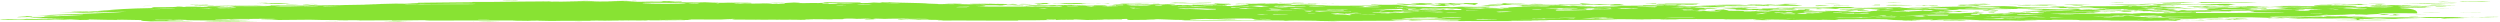<?xml version="1.0" encoding="utf-8"?>
<!-- Generator: Adobe Illustrator 20.0.0, SVG Export Plug-In . SVG Version: 6.00 Build 0)  -->
<svg version="1.1" id="Modal_Divider" xmlns="http://www.w3.org/2000/svg" xmlns:xlink="http://www.w3.org/1999/xlink" x="0px"
	 y="0px" viewBox="0 0 900 8" style="enable-background:new 0 0 900 8;" xml:space="preserve">
<style type="text/css">
	.st0{fill:#88E333;}
</style>
<path class="st0" d="M172.2,7.9c1-0.1,4.5-0.1,8-0.1C178.2,7.9,175.2,7.9,172.2,7.9z M93.3,7.7c-7.5,0-17-0.1-20,0.2
	C79.8,7.8,86,7.9,93.3,7.7z M149,7.7c-3.2,0-7.7-0.1-11.2,0c2.7,0,3.3,0.1,5.7,0.1C145.8,7.7,147,7.7,149,7.7z M122,7.7
	c-2,0-5.8,0-6.3,0C117.2,7.7,121.5,7.8,122,7.7z M478.3,7.6c0.8,0,1.3,0.1,4,0C478.5,7.4,467.8,7.5,478.3,7.6z M567.5,7.1
	c-2,0-1.7,0.1-4,0C562.8,7,564.3,7,565,6.9c-5,0-0.8,0.2-5.7,0.2C561.3,7.2,566,7.2,567.5,7.1z M751.8,6.9c-2.2,0-4.5,0-5.7,0
	c-0.8,0.1,5.3,0,2.5,0.1C750.5,7.1,751.8,7,751.8,6.9z M648.8,7c-2.3,0-4.5,0-5.7,0.1C645.3,7,647.8,7.1,648.8,7z M604.3,6.9
	c-2.2,0-4.7,0-4.7,0.1C601,7,605,7,604.3,6.9z M665.7,6.9c0.8,0,2.7,0,4.7,0C671.5,6.8,665.7,6.8,665.7,6.9z M900,6.1
	c-2.8-0.1-6.7,0-8,0.1C896,6.2,897.8,6.1,900,6.1z M9.5,5.8C9.8,6,6,6,6.2,6.2C11.5,6.2,13.7,5.9,9.5,5.8z M870.5,6.1
	C871.2,6,868.8,6,868,6c-0.3,0-1,0.1-0.8,0.1C868.7,6.1,869.8,6.1,870.5,6.1z M840.8,5.9c-3,0-0.5,0.2-3.2,0.2c1,0,1.7,0,2.5,0
	C839.8,6,841.7,6,840.8,5.9z M761.2,5c0.3,0.1-2.3,0-2.5,0.1C761.3,5.2,764.7,5.1,761.2,5z M769.2,5C770.5,5,769,5,769.2,5
	c1.5,0.1,1.8,0.1,3.2,0.1C771.8,5.1,770.3,4.9,769.2,5z M856.2,4.7c2,0,5.3,0,5.7,0.1c0.2-0.1,3.3-0.1,1.5-0.2c-3.3,0-6,0-6.3-0.1
	c-4,0.1,0.7,0.4-4,0.3c-1,0.2,4,0.2,4.7,0.1C855.7,4.9,856.2,4.8,856.2,4.7z M870.5,4.6c-2.5,0-4.2,0-4.7,0.1
	C867.8,4.7,870.2,4.7,870.5,4.6z M878.5,4.6c-2.2,0-4.3,0-6.3,0C871.7,4.7,878.8,4.7,878.5,4.6z M892.8,4.5c-1.7,0.1-5.2,0-7.2,0.1
	C887,4.6,895,4.6,892.8,4.5z M718.2,4.2c-1.5,0-1.5,0-2.5,0.1c0.2,0.1,0.2,0.2,2.5,0.2C716.7,4.3,720,4.3,718.2,4.2z M711,4.2
	c0.7,0.1-0.8,0.1-0.8,0.2c0.8,0,1.8,0.1,2.5,0C710.5,4.4,714.5,4.2,711,4.2z M31.8,4.1c-2.3,0-5.7,0-6.3,0.1
	C26.8,4.3,32,4.3,31.8,4.1z M853,4.1c-3-0.1-4.8-0.1-7.2,0.1C848.8,4.2,851.7,4.2,853,4.1z M708.7,4c-2,0-1.7-0.1-4,0
	c-0.7,0.1-2.7,0.2,0,0.2C704.8,4,708,4.1,708.7,4z M778.8,3.9c-3.5,0-4.8-0.2-8-0.2c-2.5,0.1,2.3,0.2,4,0.3c0.7,0.1-3.8,0-3.2,0.1
	C775.3,4.1,777.8,4,778.8,3.9z M666.3,4c0.8-0.1-2.5-0.1-4-0.1C662.7,4.1,664.5,4,666.3,4z M672.8,3.7c-0.8-0.1-4-0.2-1.5-0.3
	c-3.5,0-3.2-0.1-5.7-0.1c0.2,0.1-4.5,0-3.2,0.2c1.3,0.1,3.7-0.1,5.7,0c-2.7,0-3,0.2-4,0.3c1.3,0,2.5,0,3.2,0
	c0.2-0.1-0.8-0.1-0.8-0.1c1.2,0,2.8,0,3.2,0c-2,0.1-0.8,0-0.8,0.2c-1.5,0-1.8,0-3.2,0C665.3,4,673.5,3.8,672.8,3.7z M821,3.3
	c-2.5,0-1.5,0-4,0c-0.7,0.1,1.7,0.1,2.5,0.1C819.7,3.4,820.8,3.4,821,3.3z M654.5,3.1c-1.5,0.1,0.3,0.1-0.8,0.2
	C657.2,3.3,656,3.2,654.5,3.1z M697.5,3.2c-0.7,0-1.5,0-1.5,0c0.2-0.1,1.5-0.1-0.8-0.1c-1.2,0.1,0.7,0.1-0.8,0.2c0.5,0,0.8,0,0.8,0
	C696.5,3.3,697.2,3.2,697.5,3.2z M652.8,2.8c1.7,0.2,6.2,0.2,8,0.4C665.2,2.9,656.7,2.8,652.8,2.8z M748.5,2.9c-1.5,0-1.5,0-2.5-0.1
	c1.2,0.1-2.7,0-2.5,0.1c2.3,0,0.8,0.1,0.8,0.1c1.5,0,1.8,0,3.2,0C747.7,3,749,3,748.5,2.9z M876.8,2.9c1.3,0,5.3,0.1,7.2,0
	C882.2,3,878.5,2.8,876.8,2.9z M802.7,2.6c-2.3,0-5.5,0-5.7,0.1C799.7,2.7,802,2.7,802.7,2.6z M795.5,2.5c1.8,0,5.8,0,6.3,0
	C798.8,2.5,797.2,2.4,795.5,2.5z M794.8,2.3c3.5-0.1,7.7,0,9.7-0.1c-2.7,0-1-0.1-4-0.1c-0.2,0.2-4.3,0-6.3,0
	c-0.5,0.1-1.2,0.2-1.5,0.3c1,0,1.7,0,2.5,0C796,2.3,794.7,2.4,794.8,2.3z M880.8,2.2c-1.5-0.1-1.3,0-4,0c-0.3,0.1,0.3,0.2,2.5,0.1
	C878.7,2.3,880.8,2.3,880.8,2.2z M93.3,2c0.2-0.2,9.2-0.1,7.2-0.2C92.8,1.9,81.7,2,73.3,2.2C80.5,2.3,85.5,2,93.3,2z M538.8,2.1
	c0,0-2.2,0-2.5,0c0.2-0.1,3.7-0.1,4.7,0c0.3-0.1-1.5-0.1-0.8-0.2c-2.7,0-4.5,0-6.3,0c1.3,0.1,1.5,0.1-0.8,0.2c1.2,0,3,0,2.5,0.1
	C538,2.2,540.8,2.2,538.8,2.1z M58.2,2.1c-2.5,0-6.3,0-7.2,0.1C53.5,2.1,56.8,2.1,58.2,2.1z M828.2,2.1c-2.2,0-6.3,0-7.2,0
	C824.5,2.1,826.2,2.2,828.2,2.1z M596.2,1.9c-1.8,0-2.7,0-4.7,0C591.3,2,592,2.1,593,2.1C592.7,2,595.3,2,596.2,1.9z M77.2,2.1
	c-0.5-0.2-6.3-0.2-8.7-0.1c1.2,0,4.2,0,4,0c-1.7,0-2.7,0-2.5,0.1C72.7,2.2,74,2,77.2,2.1z M750,1.9c-1.5,0-1.3-0.1-4-0.1
	C745.8,2,749.8,2.1,750,1.9z M697.5,1.8C694.8,1.8,693,2,696,2C696.2,1.9,698.2,2,697.5,1.8z M740.5,1.8c-1.3-0.1-2.5-0.1-5.7-0.1
	c-2.3,0.2-9.8-0.1-11.8,0.1c3.2,0,4.8-0.1,6.3,0c-1.8,0-3,0-3.2,0.1C728,2,733.3,2,737.3,2C735.8,1.8,740.8,1.9,740.5,1.8z
	 M730.2,1.9c0.5,0,0.8-0.1,0.8-0.1c2.5,0,3,0.1,4.7,0.1C733.5,1.9,732,1.9,730.2,1.9z M884,1.8c-4.8,0-3.8,0-5.7-0.1
	c-1.5,0-3.3,0-3.2,0.1c3.5,0,4.2,0.1,7.2,0.1C881.8,1.8,884,1.9,884,1.8z M779.5,1.8c-0.8,0.1-3.2,0-3.2,0.1c1.2,0,4.2,0,4,0
	C776,1.9,782.8,1.8,779.5,1.8z M695.2,1.8c-1.5,0-1.8,0-3.2,0c1.2,0.1-2.7,0-2.5,0.1c0.8,0,1.5,0,2.5,0c0.2,0,0,0.1,0.8,0.1
	C693,1.8,695.7,1.9,695.2,1.8z M113.2,1.7c0.5,0.1-2.2,0.1-2.5,0.2c0.5,0,0.8,0,0.8,0c0.5,0,1,0,1.5,0
	C113.3,1.8,115.8,1.8,113.2,1.7z M676.8,1.7c-3.8,0-0.8,0.1-3.2,0.2c1,0,2.2,0,3.2,0C676.8,1.8,676.8,1.7,676.8,1.7z M628,1.7
	c-4.2,0-9.5,0-11.2,0.1C622.2,1.8,626.3,1.9,628,1.7z M753.3,1.8c-2.8-0.1-5.8-0.2-10.3-0.1C743.2,1.9,750,1.8,753.3,1.8z
	 M560.3,1.7c-2.7,0-3.3,0.1-2.5,0.2c1.2,0,2.8,0,3.2,0C558.8,1.8,560.3,1.7,560.3,1.7z M544.3,1.7c-1.2,0-2.7-0.1-2.5-0.1
	c3.5-0.1,7,0,9.7,0c1.5,0,2.7-0.1,4-0.1c-0.2-0.1-1.2-0.1-3.2-0.1c-1.5,0-1.2,0.2-4,0.1c-1.3,0-2.5-0.1-3.2-0.1c2,0,3.2-0.1,4-0.2
	c-4.3,0-4.5,0.3-7.2,0.2c-0.2-0.1,3-0.1,3.2-0.2c-7.2-0.2-1.8,0.3-6.3,0.2c-0.5,0.1,2.8,0.1,2.5,0.2c-2.2,0-5.3,0-5.7,0.2
	c4,0.1,2.2-0.1,4.7-0.1c0,0.1,1.3,0.1,0,0.1C542.5,1.8,544.3,1.8,544.3,1.7z M716.7,1.6c-4.7,0-2.5,0.1-6.3,0.2c1.5,0,3.2,0,4.7,0
	C715.3,1.7,716.8,1.7,716.7,1.6z M634.5,1.7V1.6c-2.7-0.1-2.7,0.1-4.7,0c-0.2,0.1,0.8,0.1,0.8,0.1c-0.8,0-1.8,0-1.5,0.1
	C631.5,1.8,632.7,1.7,634.5,1.7z M376.2,1.5c-1.3,0-2.5,0-3.2,0c1.5,0.1-1,0.2,1.5,0.2C373.8,1.6,375.8,1.6,376.2,1.5z M74.8,1.5
	c-2.5,0.1-4.2,0.1-6.3,0C68,1.7,73,1.6,74.8,1.6C74.3,1.5,76.3,1.5,74.8,1.5z M107.7,1.5c-1.5,0-3.2,0-4.7,0
	C102.3,1.7,107.5,1.6,107.7,1.5z M656.8,1.4c1.7,0,2.7,0.1,5.7,0.1C662.7,1.4,657.7,1.3,656.8,1.4z M845,1.4c-1.7,0-5.2,0-5.7,0
	c1,0,1.3,0.1,2.5,0.1C841.3,1.4,844.7,1.4,845,1.4z M797.8,1.5c1.8,0,3.7,0,5.7,0C803.5,1.3,797.7,1.4,797.8,1.5z M858.5,1.3
	c-2.3,0-3.3,0-5.7,0C852.2,1.4,859,1.4,858.5,1.3z M450.3,1.3c-1.7,0-5.2-0.1-5.7,0C446.2,1.4,449,1.3,450.3,1.3z M506.2,1.2
	c-1.5,0-1.8,0-3.2,0v0.1C504.8,1.3,505.5,1.3,506.2,1.2z M436,1.1c-2.7,0-8,0-12.8,0c0-0.1,3.3-0.1,0-0.1c-0.7,0.1-1.7,0.1-3.2,0.1
	C423.8,1.2,431.7,1.3,436,1.1z M436.8,1.2c1.5,0.1,3.8-0.1,5.7,0C443.3,1.1,436.8,1.1,436.8,1.2z M594.7,1.1c0,0.1-2.3,0-2.5,0.1
	c2,0,2.5,0.1,4,0.1C596.5,1.1,596,1.1,594.7,1.1z M271,1c-4.2,0-9.3-0.1-10.3,0C265.5,1.1,267.5,1.2,271,1z M277.3,1
	c2,0.1,4,0,5.7,0.1C282.3,1,277.5,0.9,277.3,1z M96.3,1c-3,0-2.7,0.1-4,0.1C94.3,1.1,96.5,1.1,96.3,1z M684.7,1
	c-1.3,0-4.8-0.1-5.7,0C680.2,1.1,682.8,1.1,684.7,1z M430.3,1c2.5,0,3.8,0,5.7,0.1C437,0.9,431.3,0.9,430.3,1z M806.7,1
	c3.3,0,4.7-0.1,5.7-0.2c-7.8,0.1-11.8,0-20.8,0c2,0.2,0,0.2-0.8,0.3c7.5,0,13-0.2,18.3-0.1C808,0.9,807.2,0.9,806.7,1z M790,0.8
	c-4.5,0-9.7-0.1-13.7,0c5,0.1,4.8,0.1,9.7,0.2C788.2,0.9,787.8,0.9,790,0.8z M424.8,1c1,0,1.5,0.1,3.2,0C425.7,0.8,417,0.9,424.8,1z
	 M419.2,0.9c-4,0-10,0-12.8,0C411.2,1,418.2,0.9,419.2,0.9z M896.8,0.5c-1.3-0.1-4.7-0.1-6.3,0c0.8,0,2.3,0,2.5,0
	c-4.3-0.1-10,0.1-6.3,0.2C886.8,0.5,894,0.7,896.8,0.5z M883.2,0.5c-3.8,0-4.5,0.1-5.7,0.2C880.5,0.7,880.5,0.5,883.2,0.5z M185.7,0
	c-0.8,0.1-5.8,0-4.7,0.1C181.8,0.2,188.8,0.1,185.7,0z M170.5,7.9c-0.7,0.1-6.3,0.1-4,0.1C167.2,7.9,173.3,8,170.5,7.9z M209.7,7.9
	c-1.8-0.1-4,0.1-5.7,0.1C205.8,7.9,209.2,8,209.7,7.9z M54.2,7.7c6-0.1,9.8,0.1,15.8-0.1c-1.5,0-1.5,0-2.5-0.1
	c-0.3,0.1-4.3,0.1-4.7,0c0.2-0.1,2.8,0,3.2-0.1c-1.8,0-6.3,0.1-5.7-0.1c0.2-0.1,6.5,0.1,5.7-0.1c-4.5,0-9.3,0.1-14.3,0
	C49,7.6,52.5,7.5,54.2,7.7z M383.3,7.1L383.3,7.1c1.7,0,2.7-0.1,4-0.1c0.8,0.1,3.2,0.1,4,0.2c2.3-0.1,5.8,0,6.3-0.2
	c1.8,0.1,4.5-0.1,6.3,0c-0.2-0.1-0.2-0.2,1.5-0.2c1.8,0.1-1.2,0.3,1.5,0.4c3.7-0.1,8.8,0,9.7-0.2c-1.8,0-3.7,0-4-0.1
	c6.8-0.1,7.5,0.3,14.3,0.3c0,0-1.3,0-1.5,0.1c10.2,0.2,28.7-0.1,37.3,0.1c-0.2,0-1.3,0.1,0,0.1c0.7-0.1,2.7-0.1,4-0.1
	c12.3,0.2,30.5,0.1,44.5,0c0.5-0.1,1.2-0.1,1.5-0.1c-2.5,0-3.5,0-5.7-0.1c0.8,0.1-0.3,0.1,1.5,0.2c-2.8,0-5.5,0.1-7.2,0
	c0.2-0.1,4.5,0,4-0.1c-2.2-0.1-3.7,0-4.7-0.2c2.5,0,5-0.1,7.2-0.1c0.3,0.1-1.2,0.1,0,0.1c3.7-0.2,13.2,0,18.3,0
	c-0.8,0.1-1,0.2-1.5,0.3c-4.5-0.1-10,0.2-4.7,0.1c-0.7,0-1.5,0-1.5,0c3,0,5,0,2.5,0.1c9.3-0.1,20.5,0.1,29.5-0.1
	c3.7,0,5.5,0.2,7.2,0c-2.2-0.1-5.2,0-6.3-0.1c-0.3-0.1,2.3,0,2.5-0.1c-4,0-5.8-0.1-9.7,0c0.8-0.1-2.7-0.1-2.5-0.1
	c13.2-0.1,28.7,0.2,41.3-0.3c2.7,0.1,7.2,0,8.7,0.1c-1,0-5.8,0-3.2,0c4.5,0,5.5-0.1,7.2,0c-0.8,0-1.2,0-1.5-0.1c1.3,0,2.7,0,4,0
	c-0.2,0-1.2,0.1,0.8,0.1c4.3-0.2,18.8-0.1,24-0.1c-1.3,0-2,0-2.5,0.1c6.2,0,9.8,0,13.7-0.2c0,0,0.2,0,0.8,0c-2.7,0.1-1.8,0.2-4,0.2
	c1.5,0.1,2.3,0.2-0.8,0.2c2.7,0,5.8,0.1,7.2,0c-1,0-2.5-0.1-3.2-0.1c3,0,5,0,5.7,0c-0.5,0-0.8,0-0.8,0c0.5,0,0.8,0,0.8,0
	c-3,0-4.7,0-4.7-0.1c3.2,0.1,6.8,0,9.7,0.2c4.2-0.2,11.8,0.1,11.2-0.1c2.8,0,1.5,0.1,4.7,0.1c0.7-0.1,2.5-0.2-0.8-0.2
	c8.7,0,14.7-0.2,21.5,0c-0.3,0.1-3.8,0.2-1.5,0.2c1.8-0.1,4.7,0.2,8.7,0.1c-0.5,0.1-3.8,0-4,0.1c2.8,0,4.7,0.1,5.7,0
	c-4.2,0,1.7,0,0.8-0.1c-1.5,0-2.7,0.1-3.2,0c2.8-0.1,3.5-0.2,7.2-0.2c-3.5,0-5.7,0.1-7.2,0c2.7,0,6-0.1,8,0c0.3,0.1-1.5,0.1-0.8,0.2
	c2,0,2.3-0.2,3.2-0.2c3.7,0,5.2-0.1,8-0.1c2,0.1,6,0.2,7.2,0.3c-3.5,0-5.7,0.1-7.2,0c0,0,1.3,0,1.5-0.1c-1-0.1-5.5-0.1-5.7,0
	c0.5,0.1,3,0,3.2,0.1c-1,0.1-3.5,0-5.7,0c1.2,0.2-3.3,0.1-3.2,0.2c3.7,0,4.5-0.1,6.3,0c-1.7-0.1,5.3,0,2.5-0.1c-1.2,0-4.2,0-4,0
	c9.8-0.1,16.7-0.1,26.3,0c-0.8,0-2.3,0-2.5,0c2.3,0,2,0.1,4,0c-0.3-0.1,4.5-0.1,4.7-0.2c-4.5-0.1-7.5,0-11.8,0
	c5.5-0.1,12.5-0.1,15.8,0c2,0,0.5-0.1,1.5-0.1c3.3,0.1,8.7-0.1,9.7,0.2c3.5,0,10.5-0.1,11.2,0.1c2,0,14,0,11.2,0.1
	c5.8,0,7.7-0.2,11.8,0c0.8-0.2,5.7-0.2,10.3-0.1c-0.8-0.1,2.5-0.1,0-0.1c-0.5,0-11.5,0.2-9.7-0.1c-2.5,0-4.2,0.1-4.7,0
	c2.8,0,2.7-0.1,4-0.1c0,0.1,0.7,0.1,1.5,0.1c1.7-0.1-1-0.2,1.5-0.2c2.3,0.1,3.3-0.1,4.7-0.1c3,0.1,7.2,0.1,9.7,0.2
	c2,0-1.3-0.1,0.8-0.1c0.8,0,1.5,0,2.5,0c-0.3,0.1-2.2,0.1-2.5,0.1c1.3,0,4.7,0,4.7,0c-4.5,0,1.2-0.3,3.2-0.1c-0.8-0.1,2.5-0.1,0-0.1
	c-0.2,0.1-2.8-0.1-4-0.1c0.5-0.1,3.7,0,4-0.1c-0.7-0.1-2.7-0.1-2.5-0.1c-2,0-5.5,0-5.7,0.1c2,0,1.7-0.1,4,0c0,0.1,0.3,0.1,0.8,0.1
	c-2.3,0-4,0-4.7,0.1c1,0.1,2.8,0,3.2,0c-0.5,0.1,0.8,0.2-0.8,0.2c-1.5-0.1-2,0-4,0c0.3-0.1-3.3-0.1-3.2-0.2c-2.5,0-2,0.1-4.7,0.1
	c0.3-0.1,2.2-0.1,2.5-0.1c-4.2,0-4.5,0-6.3,0.1c-1.8-0.1-4,0-5.7-0.1c7.2-0.1,11.8-0.1,18.3,0c1.5-0.3-8.8-0.1-9.7-0.1
	c0.3-0.1,3.3-0.1,4-0.2c-6.7,0-6.5,0-13.7,0c0.3-0.1-2.2-0.2,0.8-0.2c5.8,0.3,11.8,0,20.8,0c0.8-0.2-4.7,0-4-0.2c0.8,0,0.8,0,1.5,0
	c6.7,0,17,0,16.8,0.4c0.5-0.1,3.8,0,5.7,0c0.3-0.1-4.5-0.1-5.7-0.1c2.7-0.2,0.7-0.2-1.5-0.3c5.5-0.1,4.2,0.2,6.3,0.2
	c0.2-0.1-0.8-0.1-0.8-0.1c3.8,0.1,7.7-0.1,8.7,0c-1.2,0.1-5,0.1-5.7,0.2c0.8,0.1,3.5,0.1,3.2,0.2c5.7-0.2,11.7,0.1,15.8-0.1
	c1.7,0,5.2,0,5.7,0.1c-4,0,0.7,0.1,0,0.1c0,0.1-2.2,0-2.5,0.1c0.8,0,1.8,0,2.5,0.1c-0.5,0.1,0.8,0.2-0.8,0.2c-2.8-0.1-6.2,0-8,0
	c7.5,0,13.8,0.2,21.5,0c-2.8,0-4.3-0.1-5.7-0.1c-2.5,0-1.8,0.1-4.7,0.1c0.7-0.2-1.2,0-1.5-0.1c-1-0.2,1.3-0.1,0-0.3
	c4.5,0.1,4.7-0.1,5.7-0.2c3.7,0,2.7,0.2,7.2,0.2c1-0.2,5.7-0.2,8.7-0.3c1.2-0.1-2.7,0-2.5-0.1c4.8-0.1,7.3,0.3,11.8,0
	c0.2,0.1-3.3,0.2,0,0.3c0.2-0.2,5.2-0.1,8-0.2c-1.2,0-3,0-2.5-0.1c6,0,10.3-0.1,13.7-0.1c-3.2-0.1-12.3,0.2-17.5,0
	c2.8,0,6.3-0.1,6.3-0.1c-5,0-7.3,0-10.3,0c-0.3,0.1-3.3,0.1-4.7,0c-0.8,0-0.3,0.1-2.5,0.1c-5.7-0.2-20,0.1-20.8-0.2
	c-0.2,0.1-2.7,0.2-3.2,0.1c-0.3-0.1,3,0,2.5-0.1c-1.7-0.1-4.3,0-7.2,0c0.8-0.2,5.2-0.1,10.3-0.1c-1.3-0.2-3.3-0.1-7.2-0.1
	c0.7-0.1-2.2-0.2-3.2-0.1c1.7,0-0.2,0.1-0.8,0.1c-3.3,0-3.2-0.1-4.7-0.1c0.3,0.1,0.7,0.1,1.5,0.3c-2,0-6.3,0.1-6.3,0
	c1.5,0,3.2,0,4.7,0c-0.2-0.3-4.5-0.1-7.2,0c-2.8-0.2-8,0-11.2-0.1c0,0-0.7,0-0.8-0.1c6-0.1,8.2,0,12.8,0c0.7-0.1,3.3-0.2,7.2-0.1
	c0.8-0.1-2.7,0-1.5-0.1c2.8,0,4.2,0,4.7,0c-1.7,0-2.7-0.1-3.2-0.1c-2.3,0-2.8,0.2-4,0.1c2.8-0.1,2.2-0.3,4.7-0.4c-0.3,0.2,5,0,6.3,0
	c-0.5,0,3.8-0.3,6.3-0.2c-2.5,0-2.7,0.1-2.5,0.2c1.8,0,0.7-0.2,4,0c1-0.2,4.5-0.2,5.7-0.4c-1.2,0-2.8,0-3.2,0c3.8,0-0.8,0,0-0.1
	c3,0,11.5-0.1,15.8,0c0.2-1.8-4.3-1.8-7-1.8c1.2,0,2.8,0,3.2,0c-2,0-1.5,0-2.5-0.2c2.2,0,2.8-0.1,6.3-0.1c0.5,0.1-4.5,0.1-1.5,0.1
	c1.2-0.1,1.8,0,4.7-0.1c-1.7-0.1,0.8-0.1,2.5-0.2c-3-0.1-10.3,0.1-12.8,0c2-0.1,0.7-0.1,3.2-0.2c2.7,0.1,5.5,0,8.7,0
	c-5.8-0.1,5.7-0.2,6.3-0.3c-2.7,0-3.3,0.1-6.3,0c0.3,0.2-6.7,0.2-8.7,0.2c3.7,0,1.5-0.1,0-0.1c1.7,0,5.2,0,5.7-0.1
	c-3.5,0-6.5,0.1-8.7,0c0.5,0,0.8-0.1,1.5-0.1c0,0,0,0,0,0.1c2.7,0,3.3-0.1,4.7,0c-1.2-0.2-9.8-0.1-12.8-0.2c0.8,0.1-2.7,0-1.5,0.1
	c2.5,0,4.8-0.1,5.7,0c-3.2,0-0.5,0.1-0.8,0.1c-4.2,0.1-5-0.1-7.2,0c1,0,1.5,0.2,0,0.3c1.3,0,4.7,0,4.7,0c-1.8,0-3,0-3.2,0.1
	c3,0,6.3,0,6.3-0.1c3.7,0.1-4.5,0.2,0,0.3c-3.8,0.1-4-0.1-4.7,0c-3.5,0-3.2-0.1-4-0.2c-1,0-0.2,0.1-1.5,0.1c-0.3-0.1-1,0-2.5,0
	c1.5-0.1-0.7-0.1-1.5-0.2c1.3,0,2,0,2.5-0.1c-2.7-0.1-6.3,0-9.7-0.1c0,0,0,0,0-0.1c5.8,0,8.8-0.2,13.7-0.4c-6.7,0,1.7-0.2-4.7-0.2
	c2.7,0.2-3.8,0.2-3.2,0.3c-0.3-0.1-6.3,0-4.7,0c1.5,0,2.7-0.1,3.2,0c-1,0.1-3.5,0-5.7,0c-1.2,0.1,2.7,0,2.5,0.1
	c-1.3,0.1-3.7,0.1-7.2,0.1c-0.3,0.1-0.2,0.2,1.5,0.3c-4.2,0.1-7.2,0-12.8,0c0.5,0.1-3,0.2-4.7,0.3c-1.5-0.1-3.7-0.1-4.7-0.1
	c-0.5-0.1,7.2-0.1,5.7-0.1c-4.8,0-8.5,0.1-11.8,0c2.3-0.1,4.5,0.1,5.7-0.1c-4.3-0.1-7.5,0.1-7.2,0.2c1.2-0.1,3.3,0.1,4,0
	c0.2,0.1-0.3,0.2-2.5,0.1c-4.5-0.3-6.3,0.2-11.2,0.1c-0.3-0.1-2-0.2-4-0.3c-1.2,0.1-3.3-0.2-4,0c1.3,0.1,3,0.1,2.5,0.3
	c1.7,0,7.3,0.1,3.2,0.2c4.8-0.1,8.7,0.1,10.3-0.1c-2,0-3.8,0-4-0.1c3.8-0.1,10.8,0.1,5.7,0.2c3.3,0,5.2,0,8,0c0.5-0.1-2.3-0.2,0-0.2
	c2.7,0,1.2,0.1,0.8,0.1c2.5,0,2.8-0.1,1.5-0.1c4.2-0.1,12.3-0.1,16.8,0.1c-1.3,0-6.7,0-7.2-0.1c1.5,0,3.3,0.1,3.2,0
	c-2.2,0-4.3,0-6.3,0c-0.3,0.1-2,0.1-2.5,0.2c1.3,0,4.7,0,4.7,0c-2.5,0.2-2.8,0.5-10.3,0.6c0.8,0.4,8.2-0.1,12.8,0.1
	c1.2-0.1,7.3-0.2,10.3-0.2c-4.2,0.1-2.7,0.1-0.8,0.2c-0.8,0-2.2,0-4,0c-0.8,0.2,0.2,0.3-2.5,0.4c0.7-0.1-3.8,0-3.2-0.1
	c0.8-0.1,2.7-0.2,0.8-0.3c-7,0.2-20,0.2-24,0.2c0-0.1,0.7-0.1,1.5-0.1c5.5,0,6.3,0,9.7-0.1c-4.8,0-3.5-0.1-5.7-0.2
	c2.3,0,4.8,0,7.2-0.1C815.7,3.1,817,3,815.3,3c-0.2,0.1-2.7,0.1-4.7,0.1c0-0.2-4.5-0.2-4-0.3c-2.8,0.1-5.8,0-8.7,0.1
	c2,0-2.7,0.1,0,0.1c-1.3,0-2.7,0-4,0c1.8,0.1-1.2,0.1-2.5,0.2c0.8,0.1,3-0.1,4,0c-2.2,0.2-0.2,0.3,0,0.4c1.8,0,3.3,0,4.7-0.1
	c-0.5-0.1-1-0.1,0.8-0.2c4.3,0,4.3,0,7.2,0c0,0,1,0.1,0.8,0.1c-4.7,0-8.3,0.1-10.3,0.3c-5.2,0-6.2,0-11.2,0.1
	c-0.5-0.1-1-0.2-3.2-0.2c0.8,0.1,0.5,0.2,1.5,0.3c-0.8,0-2.7,0-4.7,0c-0.8,0.2,3.5,0,3.2,0.1c-1.7,0-2.2,0.1-3.2,0.1
	c-1.2,0-2-0.1-3.2-0.1c-1.7,0.1-2.7,0.2-4,0.3c7.3-0.2,11.7-0.1,8.7,0.2c-2.5,0-0.3-0.2-3.2-0.1c-1,0.1,0.5,0.1-0.8,0.2
	c2.7,0,5.8,0,6.3-0.1c1.2,0.1,2.2,0.1,5.7,0.1c0-0.1,0-0.2,0-0.3c-2.8-0.1-0.5,0.1-2.5,0.1c-2.2,0-3.3,0-3.2-0.1
	c3.2,0,6.3-0.1,11.2-0.1c-0.5-0.2,4-0.1,7.2-0.1c1-0.1-3.2-0.1-0.8-0.1c2.8-0.1,5.7,0,7.2-0.1c1.5,0.2,3.5,0.3,0,0.4
	c4.2,0,8,0.2,12.8,0.1c-1.2,0.3-10.8,0.1-13.7,0.2c1.2,0,2.8,0,3.2,0c-13.3,0.2-24.8-0.1-35.2,0.2c-0.2-0.1-6.2-0.1-6.3-0.1
	c1.7,0.1-3.7,0.1-2.5,0.3c0.2-0.1-2.5-0.1-2.5-0.2c-2.5,0-4.2,0-5.7,0c-0.2,0.1,0.8,0.1,0.8,0.1c-9.2,0-11.8,0-17.5-0.1
	c2.3,0.1-5.5,0-4.7-0.1c5,0,8.2-0.1,15.8,0c-0.7-0.1,1.2-0.1,1.5-0.2c-2.7,0-3.5-0.1-4.7-0.1c0-0.2,6.2-0.1,8-0.1
	c-1.3-0.1-5.7-0.1-7.2-0.1c1.5-0.1,3.2,0,4,0c1.3-0.1-0.2-0.1-0.8-0.2c3,0,3.8,0,4,0.1c-1,0-1.7-0.1-1.5,0c0.5,0,0.8,0,0.8,0
	s0.2,0,0.8,0c0.3,0,1-0.1,2.5-0.1c-1.5,0.1-0.3,0.1,0,0.2c-1.8,0-3,0-3.2,0.1c2.7,0,6.3-0.1,9.7-0.1c-1.2,0-1.2-0.2,0-0.2
	c0.2,0,0,0.1,0.8,0.1c2.5-0.1-1.8-0.1-4.7-0.1c2-0.1-1.5,0-2.5-0.1c2,0,1-0.1,3.2-0.1c1.8,0.1,4.2,0.1,4.7,0c2.7,0,2.7,0.1,0.8,0.2
	c2,0,3.8,0,4-0.1c-0.8,0-1.8,0-1.5-0.1c3.3,0,3-0.1,4-0.1c-2.5,0-2.5-0.1-5.7-0.1c-1.3,0-1.3,0.1-2.5,0.1c-0.7-0.1-5,0-5.7-0.1
	c3.2,0.1,0.3-0.2,2.5-0.1c2,0,3.7,0.1,4.7,0C768,4,767,4,764.5,4c-0.8,0.1-0.5,0.3-4,0.3c-0.2-0.1,1.2-0.1,1.5-0.2
	c-1.3,0-4,0-3.2-0.1c-2.5,0-2.3,0.1-4.7,0c-1.3-0.2,4.8-0.1,0.8-0.3c3.2-0.1,5.2,0.1,8.7,0c0-0.1,0-0.1,0-0.2
	c-2.3,0-6.7,0.1-5.7-0.1c-2.7,0-2.3,0.2-4.7,0.2c0.8-0.1-2.5-0.1-4-0.1c-0.3-0.1-2-0.3,0-0.3c3.2,0.4,11.2,0,16.8,0.1
	c-1.8,0.3,9.3,0.2,11.8,0.3c-1,0-1.7,0-1.5,0.1c1.2,0.1,4.2-0.1,4.7,0c-0.8,0-1.8,0-1.5,0.1c1.5,0.1,4.2,0,4.7-0.1
	c-2.2-0.1-2.2-0.1-0.8-0.3c-2,0-4.5-0.1-2.5-0.2c-2.7-0.1-3.3,0.2-4.7,0c2.5,0,2.5-0.1,4-0.2c2.7,0,5.8,0,6.3,0.1
	c0.2-0.1,4.2-0.1,4.7-0.1c-3.8-0.2-6.2,0-9.7-0.1c2.2,0,4.7,0,4.7-0.1c-1.7,0-0.7-0.2-2.5-0.2c-2,0,0.8,0.1-0.8,0.1
	c0.3-0.1-2.8,0.1-3.2,0c0.8-0.1,3.3,0,3.2-0.1c-1.3-0.1-3.7,0-5.7-0.1c1.2,0,2.8,0,3.2,0c-2.7-0.1-2.2-0.1-3.2-0.3
	c2.7,0,3.7,0,5.7,0c-0.3-0.1,1-0.1,1.5-0.1C780,2.1,784.3,2,782,2c0.8,0.1-5.2,0.1-4.7,0.1c0,0,1-0.1,0.8-0.1c-1.7,0-5.2,0-5.7,0
	c0.8,0,1.8,0,1.5,0.1c-3.8,0-4,0-8.7,0c-3.5,0.3-12.3,0-16.8,0.3c0.8,0,0.8,0.1,0.8,0.1c1,0.1,4.7,0,4.7,0.1
	c-3.8,0-6.3-0.1-10.3-0.1c0,0-0.7,0-0.8-0.1c0.7-0.1,4,0,3.2-0.1c-3.2,0-6.8,0-8,0.2c1,0.1,2.8,0,3.2,0c-0.2,0-0.8,0.1-1.5,0.1
	c-4.5,0-8.3-0.1-13.7-0.1c0.5-0.2-2.7-0.2-4.7-0.3c-5.2,0.2-17.3,0.1-23,0.3c-1-0.1,2-0.1,0-0.1c0.7,0.1-3.8,0-3.2,0.1
	c1,0.1,3.3,0.1,4,0.2c-3,0-4.7-0.1-5.7-0.1c-2.7,0.1-4.7-0.1-6.3,0.1c5.2,0,8.8,0.1,10.3,0.3c-1,0-5.7-0.1-5.7,0
	c0.8,0,2.8,0,2.5,0.1c-1.3,0-2.7,0-4,0c-4.3-0.2-5.8-0.3-6.3-0.5c-7.2,0-11.3,0.4-17.5,0.2c2.5-0.1,0.5-0.2-0.8-0.3
	c-3.3,0.1-4.5-0.1-6.3,0c1.5,0.1-1,0.1-2.5,0.2c-3.7,0-7.7,0.1-11.8,0c2,0.2-3,0.1-5.7,0.1c1,0.2,3.2,0.1,2.5,0.2
	c9.7,0,23-0.1,37.3,0c0.7,0.1,2.7,0.1,2.5,0.3c-1.3,0-2.5,0-3.2,0c4.2-0.4-6.3-0.2-11.2-0.2c1.5,0.1,1.5,0.2,4,0.2
	c-0.2-0.2,2.5,0,4.7,0c-0.7,0.1,1,0.1,0.8,0.2c-2,0-2.5,0.1-3.2,0.1c4.5,0.1,0.8,0.2,2.5,0.3c0.8,0,3.2-0.2,4.7-0.1
	c-0.3,0.1-2.2,0.1-4,0.1c-1,0.2,1.8,0.2,3.2,0.2c-1.8-0.2-0.7-0.1-1.7-0.1c-2.7-0.1-5.5,0-6.3,0.1c1.3,0,1.8,0,1.5,0.1
	c-3.7,0-5,0.1-2.5,0.1c-2.5,0-4.5,0.1-5.7,0c0.2-0.1,3-0.1,3.2-0.1c-2.7,0-6.8,0-7.2-0.1c1.3,0,6,0,7.2-0.1c-4.2,0-6.7,0-11.2-0.1
	c-0.8,0.1,0.8,0.2,2.5,0.2c-5.2,0.1-6-0.1-10.3,0c-0.7-0.1,1.2-0.1,0.8-0.3c-3.2,0-6,0-7.2,0.1c0.2-0.1-0.7-0.1-2.5-0.1
	c0.5,0.2-6.7,0.1-2.5,0.3c-2.8,0.1-2.8,0.1-5.7,0.2c-0.2-0.3,5-0.2,4-0.4c-2.3,0-2.2-0.1-4,0C632.2,4,631,4,630,4
	c1.2,0,2.7,0.1,2.5,0.1c-1.5,0-3.2,0-4.7,0c0.7-0.2-3.3-0.3-3.2-0.2c-1.2-0.1-2,0-2.5,0c1-0.1-1.7-0.4-1.5-0.5
	c-2,0.1-2.7,0.2-4.7,0.2c2.2,0,2.8,0.5-0.8,0.3c-0.8,0.1,2.7,0,1.5,0.1c2.3,0,2-0.2,3.2-0.1c-0.5,0.1-1.5,0.2-2.5,0.2
	c-3.5,0-2.7-0.2-4.7-0.2c1.3,0.1-0.3,0.1-2.5,0.2C611.8,4,612,4,611,3.8c2,0,2.5,0.1,3.2,0c-1.8-0.1-3.7-0.2-8-0.1
	c-0.8-0.1,0.5-0.2-1.5-0.2c0.7-0.1,4.5-0.1,4.7,0c0,0,0,0,0,0.1c-0.8-0.1-4.2,0-1.7,0c0.7-0.1,2.2,0.1,4,0c-0.2-0.1,0.3-0.2,2.5-0.1
	c1-0.2-2.3-0.3,0-0.4c-0.7,0.1,1.3,0.1,3.2,0.1c-0.8-0.1,2.5-0.2,0-0.2c-1.5,0-5.3-0.2-8.7-0.3c0.2,0.2-1.2,0-2.5,0
	c-0.2,0.1-0.5,0.1-1.5,0.1c-1.3,0-2.5-0.1-3.2-0.1c2.5,0,6.7-0.1,8.7,0c-0.3-0.2,4.5-0.1,5.7,0c-0.8-0.1,10.3-0.1,7.2,0
	c3.7-0.1,5.8-0.1,8,0c2.2,0,0.8-0.1,2.5-0.1c1,0,3,0,1.5,0c-6.2-0.1-16.5,0-20.8,0c-2.5-0.1-4.7-0.2-3.2-0.3c-2.2,0-7,0.1-8-0.1
	c0.8,0,2.2,0,4,0c-0.8-0.3-7.2,0.1-8-0.2c2.5,0,2.3,0.1,4.7,0c0-0.1,3.3-0.3,0-0.3c-1,0.1,0.8,0.2-4,0.1c-1-0.1,2.2-0.1,0-0.1
	c-0.3,0.1-1,0-2.5,0c-0.7,0.1,2.7,0,1.5,0.2c-6.2,0.1-13.3,0.2-19.2,0.2c1.3,0.1,2.8,0.1,4,0.2c-3.3,0.1-7.8-0.1-9.7,0.1
	c0.3,0.1,3.5,0,3.2,0.1c-3.5,0-3.7-0.1-4.7-0.2c-0.5,0-5,0-4.7-0.1c1.3,0,4,0,3.2-0.1c-3.3,0-3.2,0-4.7-0.1
	c-2.8,0.1,0.5,0.2-0.8,0.2c-2.8-0.1-1.7-0.2-5.7-0.2c3.2-0.2,11.8-0.3,15.8-0.4c1,0.1-5.2,0.1-3.2,0.1c2.5,0,2,0.1,3.2,0.1
	c1.3-0.1,4.2-0.3,5.7-0.2c0.2,0.1-2.2,0.1-1.5,0.3c2.7,0,4.8,0,5.7-0.1c-5.2,0,0.8-0.2-1.5-0.3c-4.5,0-4.5-0.1-10.3,0
	c-1-0.1-3-0.2-4-0.3c-2.2,0.1,0.3,0.2,0,0.4c-1.8-0.1-6.2,0.2-8,0c-0.7,0.3-4.8,0-8.7,0.1c-0.5,0.2-4.5,0-7.2,0.1
	c0.8,0.1,3.7,0.1,1.5,0.3c5.5-0.1,8.2-0.2,14.3-0.1c-0.8,0.2-5.7-0.1-3.2,0.1c-4.5,0-6.8,0-8.7,0.1c3.2,0,5.2,0.1,8,0.1
	c0.2,0.1-0.7,0.1-2.5,0.1c-0.5-0.1-4.8-0.1-7.2-0.1c1.7,0.2-7.2,0.3-4.7,0.5c-2.2,0-3.3-0.1-3.2,0c-0.7,0.1,3.8,0,3.2,0.1
	c-4.5,0,0.3,0.2-3.2,0.2c-2.7,0-4.3-0.1-5.7-0.1c2.2-0.1,3.5,0.1,5.7-0.1c-2.5,0-2.2-0.1-4-0.1C535,2.9,534,3,533,3.1
	c-2-0.1-5.2-0.1-6.3-0.3c2.5,0.1,5.8-0.2,8,0c0.7-0.1,2.7-0.3,0.8-0.4c-3.2,0.1-5.2,0.1-9.7,0c-2.3,0.1-2.7,0.3-6.3,0.1
	c-0.8,0-0.8,0.1-2.5,0.1c-2.3-0.1-6.3-0.2-10.3-0.3c0.5-0.1-1.2-0.2-2.5-0.2c0.2-0.1,2.7,0,2.5-0.1c-1.8,0-3,0-3.2-0.1
	c2.8,0,2.8,0,6.3,0c0.7-0.1-1.5-0.1-1.5-0.1c1-0.1,4.5,0,5.7-0.1c-0.7-0.1-1.7-0.3-4-0.3c0,0.4-3,0.6-4.5,0.5
	c1.7-0.1,3.3-0.3,6.3-0.4c0.7,0.1,4.5,0.2,4.7,0c-4.2,0,1.3-0.2-1.5-0.2c-0.2,0.1-2.8,0-3.2,0c1.3-0.2,5.3,0,6.3-0.1
	c-0.8,0.1,2.7,0.1,2.5,0.1c-1,0-1.5,0.1-3.2,0c1,0.2,0.8,0.3-2.5,0.4c2,0,3.8-0.1,4,0c-0.3,0.2-2.8,0.2-4,0.4c3.7,0.1,9,0.1,9.7-0.1
	c-2.8-0.1-0.5,0.1-2.5,0.1c-1.5-0.1-2.8-0.3-1.5-0.5c2.8-0.1,0.5,0.1,2.5,0.1c-0.2-0.1,0.7,0,2.5,0c-0.5-0.2,0.8-0.3,4.7-0.3
	c0.5,0.2-1.8,0.2-2.5,0.3c0.5,0,3.8,0.1,4,0c-2.5-0.1,2.3-0.4-0.8-0.6c-1,0-2.2,0-3.2,0c-1.3,0,0,0.2-1.5,0.2c-1.2,0-4.2,0-4,0
	c-0.2-0.1,1.8-0.1,1.7-0.2c-3.8-0.1-0.8,0.2-4,0.2c1.8-0.1-1.3-0.1-3.2-0.2c-0.2,0,0.2,0.1-0.8,0.1c-0.8-0.1-2-0.1-3.2-0.1
	c-2.5,0-2.7,0.1-4.7,0.1c-0.5,0.2,3.3,0.1,3.2,0.3c-1.8,0-3.7,0-5.7,0c-0.8,0.3-9.5,0.3-11.8,0.1c-1.2,0.2,2.5,0.2,3.2,0.3
	c-1.3,0-0.5,0.1-1.5,0.1c-6.5,0-17,0.2-19.2-0.1c-3.2,0-5.3,0-6.3-0.1c1.2-0.1,4-0.1,4-0.3c-7,0.3-13.2,0-14.3-0.3
	c-3.5,0-8.7,0.2-11.2,0c0.2,0.1-0.8,0.1-0.8,0.1c7.5,0,8,0.1,13.7,0.1c-1,0.1-6.3,0-6.3,0.1c0.2-0.1,1.7-0.2-0.8-0.2
	c-0.8,0.2-8.8,0-7.2,0.3c-1.3-0.1-6-0.1-4-0.2c-3,0-4.5,0-6.3-0.1c0.2,0.1,1,0.1,1.5,0.3c-2.8,0.1-4-0.1-8,0
	c1.3,0.1,7.2,0.1,6.3,0.3c2.5,0,1.5-0.1,4-0.1c0.7,0.1-2.5,0.2-7.2,0.1c0.3-0.1-2.5-0.1-4-0.2c-0.5,0.1,0.8,0.2-0.8,0.2
	c-1.2-0.1-0.7-0.1-3.2,0c0-0.1,0.2-0.1,0.8-0.1c-0.8,0-1.5,0-2.5,0c0,0-0.7,0-0.8,0c2,0,0.2,0.1-0.8,0.1c-0.8-0.1-0.8-0.2-3.2-0.1
	c-1.3,0,0,0.2-1.5,0.2c-1.3,0-1.8-0.1-1.5-0.2c2.8,0,7.5,0,7.2-0.3c-2.5,0-6.8,0-8,0c0.2,0,1.2,0,2.5,0c-0.3-0.1-0.3-0.2-2.5-0.1
	c0.7,0.2-4.8,0.1-7.2,0.1c1.3-0.1,5.5,0.1,5.7-0.1c-2.5,0-3.8,0-2.5-0.1c-2.7,0.1-5.5,0-8,0c1.7,0.2,2.3,0.3-2.5,0.3
	c0,0.1,1.8,0.2,3.2,0.2c-2.5,0-4.5,0-5.7,0.1c1.5,0,2.7,0,3.2,0.1c-4.8,0-11.2,0.1-10.3,0c-2.8,0-2.7,0.1-4,0.1
	c-2.5-0.1,0.7-0.2-3.2-0.1c0.2-0.1,1.3-0.1,1.5-0.1c-2.8,0.2-4.2-0.2-8,0c0.8,0,2.7,0.2,3.2,0.1c-0.8,0-1-0.1,0-0.1
	c0.5,0.1,1.2,0.1,1.5,0.1c-5.8-0.1-6,0-11.2-0.1C369,2,371.3,2,372.2,2.1c-3.5-0.1-2.2,0.1-4.7,0.1c0.7,0,1-0.1,0.8-0.2
	c-4.3,0-0.7,0-0.8-0.1c-3,0-4.5,0.1-8,0.1c0.3-0.1-1-0.1-1.5-0.1c5.3,0,4.3-0.2,4.7-0.3c0.8,0,2.2,0.1,2.5,0.1c3.2,0,5.8,0.1,6.3,0
	c-2.3,0-3.3,0-5.7,0c1.5-0.1-0.8-0.1-1.5-0.2c3.2,0,5.7,0.1,7.2,0c-2.2,0-0.7-0.1-3.2-0.1c-1.3,0-0.5,0.1-1.5,0.1
	c-0.8,0-1.3-0.1-2.5-0.1c-0.2,0.1-1.3,0.1-3.2,0.1c2-0.2-4.8,0-4.7-0.1c0.8-0.1,3.7-0.1,4.7-0.1c-0.3,0-7.2,0-4.7,0.1
	c-1.8,0-1.5-0.1-4-0.1c-1,0.1,2.3,0.1,2.5,0.2c-4,0.1-7.8,0.1-11.2-0.1c1.2,0,2.7,0,2.5-0.1c-1.5,0-7.2,0-5.7,0.1c1.8,0,3,0,3.2,0.1
	c-2.7,0-3.3-0.1-6.3,0c1.7-0.1-1.5-0.1-3.2-0.2C332.5,1,320.2,1,320.2,0.8c-0.2,0.1-2.2,0.1-3.2,0c0.8,0.1,0.8,0.3-2.5,0.1
	c-1.7,0.1-0.8,0.2-4,0.2c-1.5,0,0.2-0.2-1.5-0.2c-2.7,0-9.3,0-11.2-0.1c-2.3,0.1,0.3,0.2-3.2,0.3c-2.7-0.1-4.2,0.1-7.2,0
	c2-0.1-0.7-0.1-1.5-0.2c-2,0.1-4.5,0.2-3.2,0.4c-1.5,0-1.5,0-2.5,0.1c-2.7,0-6.5-0.2-9.7-0.1V1.2c-2.7,0-3,0-4,0.1
	c-0.5-0.1-4-0.1-1.5-0.2C262.5,1,260.3,1,258.3,1c-1,0.1,2.3,0.2,0,0.2c0-0.2-4-0.2-4.7-0.3c1.7,0,5.5,0.1,4.7-0.1
	c-0.8,0-7.7,0-6.3,0.1c-5.8,0-8.3-0.1-11.2-0.2c1,0,0.8-0.1,1.5-0.1c1.5,0,1,0.1,3.2,0.1c0.2-0.2-2.7,0-3.2-0.1c2,0-1-0.1,0-0.1
	c2.2,0,3.3,0,3.2-0.1c-2.3-0.1-4.8,0.1-7.2,0c-0.5,0.1,1.8,0.1-0.8,0.2c-4.3-0.1-8.2,0.2-13.7,0c2.8-0.1,4.5,0,5.7-0.1
	c-1,0-1.5-0.1-2.5-0.1c1.5,0,3.5-0.1,0.8-0.1c-0.3,0.2-1.7,0-2.5,0c-3.7,0.1-11.5,0.2-14.3,0c-4.5,0.2-11,0-19.2,0.1
	c9.8,0.2,23.2,0.1,31.8,0.1c-1.2,0.1-8.5,0.2-9.7,0.1c-6.2-0.1-10,0.2-15.2,0.1c-0.7,0-0.8-0.1-1.5-0.1c-6.7-0.2-19.2,0.2-27,0.1
	c-0.2,0,0.2,0.1-0.8,0.1c-6.8,0-13.7,0.2-19.2,0.2c2.8,0.2-8,0.3-1.5,0.3c-2.7,0.1-3.5,0-6.3,0c-4.5,0.1-6.7,0.2-11.2,0.2
	c0.8,0.1,5,0,5.7,0.1C120.8,1.8,115.8,2.1,97.2,2c1.2,0.1-0.2,0.1-1.5,0.2c-4.3,0-6.5,0.1-11.2,0c-0.7,0.1-0.7,0.3-4,0.3
	c0-0.1,2.2,0,1.5-0.1c-2.5,0-3.8,0-2.5-0.1c-2.7,0-4.8,0-6.3,0.1c1,0,1.7,0,1.5,0.1c-1.8,0-3,0-4,0c0-0.1,2.2,0,1.5-0.1
	c-2.5,0-2.3,0-5.7,0c0.2,0.1,1.5,0.1-0.8,0.1c0.8-0.1-2.7-0.2-3.2-0.1c0.8,0,1.2,0,1.5,0.1c-2.8,0.1-6,0.1-9.7,0.1
	c2.7,0.1-0.8,0.1,0.8,0.3C36.7,3.2,38.3,4.3,21.5,4.6c11,0.1,14.3-0.2,24-0.4c-6.7,0.6-18.8,0.8-28,1.2c0.7,0,1.5,0,1.5,0
	c-1.8,0.1-3.3,0.2-5.7,0.2c3,0,2.7,0.1,4.7,0.1c2.8-0.3,6.3-0.3,11.2-0.4c0,0,0.7,0,0.8,0.1c-3,0.1-4.3,0.3-8.7,0.3
	c-0.2,0.1,0.8,0.1,0.8,0.1c-2,0.1-8.2,0-5.7,0.3c-3.3,0-3,0-5.7,0c0.2,0.1,1.5,0.1,1.5,0.2c0.8,0,2.8-0.2,3.2-0.1
	c-0.3,0.1-1.7,0.1-2.5,0.2c-1.5,0-1-0.1-3.2-0.1c2.7,0.2,7,0.4,10.3,0.3c-0.3,0.1,3.3,0.1,3.2,0.2c-2.5,0-1.5-0.1-4-0.1
	c-1,0.2-2.2,0-2.5,0.2c-2.7,0-3.8-0.1-7.2-0.1C8.7,7,5.5,7,3,6.9C2.7,7-1.7,7.1,0.7,7.2C7.3,7,16.2,7.3,19.8,7C20.7,7,22,7.1,23,7.1
	c0.5,0,1.2-0.1,2.5-0.1c0.7,0.1,3,0.1,3.2,0.2c2.2,0,1.7-0.1,3.2,0C33,7.1,30,7,31.8,7c2.7,0.1,9.8,0.2,12.8,0.2
	c-1.7,0-2.7,0-2.5-0.1c0.8,0,0.8,0,1.5,0c5,0.1,9.3,0.2,13.7,0.1c-1,0-1.7,0-1.5-0.1c3.2,0,2.8,0.1,6.3,0c0.8,0.1-2.5,0.1,0,0.1
	c0.8,0,0.3-0.1,2.5-0.1c1.7,0,3,0.1,4,0.2c4.3,0,6.3,0.1,9.7,0.1c3.5-0.1,11.2,0,11.8-0.3C87,7.2,85.5,7.1,83,7
	c-0.2,0,0.2,0.1-0.8,0.1c-1-0.1-5.2,0-4.7-0.2c6.3-0.1,9.3-0.1,15.8-0.1c0.3-0.1-1-0.1-1.5-0.1c4.5,0.1,3.3,0.1,7.2,0.1
	c-1.3,0.2-5,0-5,0.2c4,0,5.5,0.1,6.3,0.2c5.5,0,5.3-0.1,11.2-0.1c5,0.2,14,0.1,18.3,0.1c-0.5,0.2-7.8,0-8.7,0.2
	c7.8-0.1,13.3,0,20-0.1v0.1c5,0,9.7-0.2,13.7-0.1c0.2,0-3.2,0.1-0.8,0.1c8.3,0,28.3-0.1,35.2,0c-2,0-4.8,0-4.7,0.1
	c6.3,0,20.3,0,28,0c-0.2-0.1,0.7-0.1,2.5-0.1c8.5,0.2,17.7,0,31.8,0.1c0.2-0.1-9.8,0-13.7,0c0.7-0.3-9.2,0.1-15.2-0.1
	c5.7-0.1,13.2-0.2,17.5-0.1c13.8-0.2,33.5,0,51-0.2c0.8,0.1,8.2,0,7.2,0c-2.7,0-3.8,0-4-0.1c4.5,0,8.3-0.1,13.7-0.1
	c1.2-0.1-0.8-0.1,1.5-0.2c4.3,0,4,0,2.5,0.1c3.5,0,4.8-0.2,6.3-0.1c0.2,0.1-4.3,0.1-1.5,0.3c2.7,0,1.7-0.1,3.2-0.1
	c0.8,0,2.3,0,2.5,0c-2.8,0.1-4.5-0.1-2.5-0.2c1.7,0,2.2,0.1,3.2,0.1c1.2-0.1,7.2-0.1,8.7-0.1c0,0.1-2,0-1.5,0.1c3,0,8-0.1,8.7,0.1
	c-3.3,0-3.2,0-4.7,0.1c-3.8,0.1-4.7-0.2-6.3-0.1c2.3,0-1,0.1,0,0.2c2.8-0.1,4.7,0,7.2,0.1c0.7-0.1,1.2-0.1,3.2-0.1
	c1.3,0.1,5.3,0,5.7,0.2c-0.8,0-2.3,0-2.5,0c0.7,0,0.8,0,0.8,0.1c8-0.1,23.5,0.1,29.5,0c-0.7,0-0.8,0-0.8-0.1c2.7,0,10,0,11.8-0.1
	c-2.7,0-1.2-0.1-1.5-0.2c-1.2,0-4.2,0-4,0c2,0,5,0,6.3,0c0,0.1-2.2,0-1.5,0.1c1.5,0,1.5,0,2.5-0.1c0,0.1,0,0.1,0,0.2
	c3.2-0.2,3,0,6.3,0c0-0.1,0.2-0.1,0.8-0.1C385.3,7.1,383.7,7.2,383.3,7.1z M324.3,1.1c-1.2,0.2-5.5,0-5.7,0
	C313.2,1.1,319.8,1.1,324.3,1.1z M833,2.6c-0.5,0.1-4.5,0.1-6.3,0C828.5,2.5,830.2,2.5,833,2.6z M643.2,6.8c-0.7-0.1,2.7-0.1,4-0.1
	C646.5,6.7,644.7,6.7,643.2,6.8z M189.7,7.5c0.7-0.1,2.7-0.1,4-0.1c2.3,0.1,6.2,0.1,8,0.1C199.2,7.6,192.8,7.5,189.7,7.5z
	 M248.7,7.2c0.3-0.1-1.5-0.1-0.8-0.2c5.8,0,8.2,0,11.8,0c0.7-0.1,3.5-0.1,4-0.2c2.3,0-0.5,0.1,0,0.2c5.5,0,15.3,0.1,23,0.1
	C275.3,7.2,262.2,7.1,248.7,7.2z M236.7,7.2c-0.3,0,7.7-0.1,9.7-0.1C244,7.3,242,7.1,236.7,7.2z M176.2,7.2c-1.2,0-4.2,0-4,0
	C171,7.1,176.7,7.1,176.2,7.2z M454.3,7.2c-3,0-10.2,0.1-9.7-0.1c-2.8,0.1-7.2,0.1-13.7,0.1c-0.3-0.1-2.7-0.1-2.5-0.3
	c2.7,0,2.7,0,5.7-0.1c0.7,0.1,6.7,0.1,10.3,0.2c-1.3-0.1-2.8-0.2-5.7-0.2c4.2-0.1,8.8-0.2,11.8-0.1C452.2,6.9,450.3,7.1,454.3,7.2z
	 M538.8,7c-3.2-0.1-3.2,0.1-7.2,0c0-0.1,0.2-0.1-0.8-0.1c1-0.1,5-0.1,7.2,0C538.7,6.9,538.8,6.9,538.8,7C540.7,6.9,537.8,7,538.8,7z
	 M456.8,6.9c-0.2,0.1-3,0-4,0c0,0,0.8,0,1.5,0c-0.7,0-0.8-0.1-0.8-0.1c1,0,2.8,0,4,0.1c0,0.1-0.7,0.1-1.5,0.1
	C455.7,6.9,456.2,6.9,456.8,6.9z M299.7,7c-4.5,0-8.2,0-11.2-0.1c4.5,0,7.2,0,11.8,0C300.7,6.9,299.5,6.9,299.7,7z M769.2,6.9
	c0.2-0.1,3.3-0.1,5.7-0.1C775.3,6.9,771,6.8,769.2,6.9z M721.3,6.8c-2.2,0-6.3,0-7.2,0c-0.3-0.1,3.5-0.1,4.7-0.1
	c-3.2-0.1,0.8-0.1,2.5-0.1c-0.2,0-1.5,0-2.5,0c2.8-0.2,5.5,0.1,10.3,0c-1.7,0.1-7,0.1-7.2,0C719,6.6,722.2,6.7,721.3,6.8z
	 M504.5,6.7c0-0.1,2.8-0.2,0.8-0.2c5.7-0.1,10.8-0.1,14.3,0c-0.2,0.1-3.5,0-3.2,0.1c0.8,0.1,3.3,0,4.7,0.1
	C515.3,6.8,511.7,6.8,504.5,6.7z M578.8,6.7c-3.5,0.1-2.2-0.1-4.7-0.1c-1.2,0,0.3,0,0,0.1c-0.8,0-2.7,0-4.7,0
	c0.5-0.1,2.7-0.1,3.2-0.2c1.3,0.1,2.3,0,4,0c0.2-0.1-2-0.1-4-0.1c0.3-0.1,3.8-0.1,4.7-0.1c1.7,0,0.2,0.2,3.2,0.1
	c0.7,0.1-3.8,0-3.2,0.1c0.3,0,2,0,3.2,0c-0.2,0,0.2,0.1,0.8,0.1C581.3,6.7,577.3,6.6,578.8,6.7z M563.5,6.7c-2.8,0-7.2,0-11.8,0
	C553.8,6.6,561.2,6.6,563.5,6.7z M566.7,6.6c-2.5,0-1.5-0.2-5.7-0.1c0.2-0.1,4-0.1,6.3-0.1C566.8,6.5,566.5,6.6,566.7,6.6z
	 M556.3,6.6c-2,0-3.8-0.1-4,0c-1,0-0.7-0.1-0.8-0.1c1.5,0,3.3,0.1,4,0C556.7,6.5,556.2,6.6,556.3,6.6z M599.3,6.5
	c1.7-0.2,6.7-0.1,11.2-0.1C609.5,6.6,602.5,6.4,599.3,6.5z M670.3,6.4c-4.5,0-8.7,0-9.7-0.2c3.3,0,3,0.2,6.3,0.1
	c3.5,0,2.3-0.2,7.2-0.1c0.2,0-0.3,0-0.8,0c-0.2,0,0.3,0,0.8,0C673.5,6.3,669.8,6.2,670.3,6.4z M771.7,6.3c0.8-0.1,10.5-0.1,8.7,0
	C778.5,6.4,773.7,6.4,771.7,6.3z M519,6.2c4,0,4,0,7.2,0C526,6.5,518.7,6.4,519,6.2z M517.2,6.4c-3.2-0.1-4.3,0-9.7-0.1
	c1.7-0.2,5.8,0.1,6.3-0.1C515.7,6.2,519.2,6.3,517.2,6.4z M742.8,6.3c-1.5,0-3.2,0-4.7,0C737.3,6.1,741.2,6.2,742.8,6.3
	C742.8,6.2,742.8,6.3,742.8,6.3z M723.8,6.2c0.2,0,1.5,0,1.5-0.1C725.3,6.1,724.5,6.1,723.8,6.2c-1-0.1-0.7,0-0.8,0
	c-2.5,0-2.2,0-4,0c0.2,0,1.5,0,1.5-0.1c-0.7-0.1-2,0-4,0c2-0.2-1.7-0.1-1.5-0.2c5.8,0.1,13,0.2,18.3,0.1c-0.3,0.1,3.3,0.1,3.2,0.2
	c-1.7,0-4.5,0-5.7-0.1C729.5,6.2,727,6.3,723.8,6.2z M781.2,6.2c-1.8,0.1-7.8,0.1-8.7,0c0.2-0.1,4.3,0.1,4.7-0.1c-2.5,0-5,0-8.7,0
	c0-0.1-0.7-0.1-1.5-0.1c1.2,0,5-0.1,3.2-0.3c3.3,0,4.7-0.1,8-0.2c-2.8,0.1-2,0.4-6.3,0.3c-0.2,0.1,1.2,0.1,2.5,0.1
	c1.3,0,1.7,0,3.2,0c-0.7,0-1.2-0.1,0-0.1C780.7,5.9,774.5,6.2,781.2,6.2z M757.2,6.2c-0.2-0.1,2.7-0.2,4-0.1
	C760.5,6.2,759.7,6.3,757.2,6.2z M692.7,5.9c-1.3,0.1,0.2,0.1,0.8,0.2c-3.8,0.1-3.7-0.1-4.7-0.2C689.8,5.9,690.3,5.9,692.7,5.9z
	 M678.3,6.1c-0.2,0-0.8,0-0.8-0.1c-1.7,0-4,0.1-4.7,0c4.5-0.1,6,0.1,10.3,0c-0.7,0-1,0.1-0.8,0.2c-3.8-0.1-3,0-7.2,0
	C675.3,6.1,676.5,6.1,678.3,6.1z M711.7,6.1C710,6.2,706.5,6,707,5.9C711,6,709.5,6.1,711.7,6.1z M688.7,6c-0.7,0-2,0-4.7,0
	C683,5.9,688,6,688.7,6z M779.5,5.9c4,0,6.2,0.1,10.3,0C788.5,6,779,6.1,779.5,5.9z M753.3,5.8c1.8,0,3,0.1,5.7,0.1
	c2.7,0,0-0.2,4-0.3c-0.5,0.1,0.3,0.1,2.5,0.1c-1.7,0.1-1,0.1-0.8,0.2C758.8,6,755.3,6,753.3,5.8z M768.3,5.8c-3,0-2.8-0.2,0.8-0.1
	C769.3,5.7,768.2,5.7,768.3,5.8z M862.5,5.7c-2.2,0-2.7-0.1-2.5-0.1c1,0,2.2,0,3.2,0C863.7,5.6,862.7,5.6,862.5,5.7z M768.3,5.6
	c-2.5,0-1.8,0-4.7,0c0.5,0,0.8-0.1,0.8-0.1C765.8,5.5,768.7,5.5,768.3,5.6z M701.5,5.3c0.2,0.2-1,0.1,0,0.3c-2.8,0-3.2,0-7.2,0
	c-0.8-0.1,0.5-0.1-1.5-0.2c-2.3,0,1,0.1,0,0.2c-2,0-4.3,0-7.2,0C690.5,5.4,693.5,5.2,701.5,5.3z M680,5.6L680,5.6
	c0.8-0.1,1.3-0.1,1.5,0c1.7,0,1.5-0.1,3.2,0C684.2,5.5,682.7,5.6,680,5.6z M678.3,5.6c-2.2,0-0.8-0.1-2.5-0.1c0.5,0,1.7-0.1,3.2-0.1
	C679.2,5.4,679.2,5.5,678.3,5.6z M486.2,5.5c-1.8-0.1-1.3-0.3-5.7-0.2c0.2,0-0.2-0.1-0.8-0.1c1.8-0.1,4.3-0.1,7.2-0.1
	C485.7,5.3,486,5.3,486.2,5.5z M864.2,5.4c-0.2,0.1-3.3,0-4.7,0c0.2,0,1.3,0,2.5,0c-0.8-0.1-1.5-0.3,2.5-0.3
	C862.2,5.2,861.5,5.4,864.2,5.4z M730.2,5.4c-2.2,0-4.8,0-4-0.2c3,0,4.5-0.1,9.7,0C733.7,5.3,730.8,5.3,730.2,5.4z M858.5,5.4
	c-4,0,1.2-0.2-2.5-0.2c0.8-0.1,2.5-0.1,4.7-0.1c0,0-0.8,0-1.5,0C861.5,5.3,858.3,5.3,858.5,5.4z M711.7,5.4c-2.7,0-3.7-0.3,0.8-0.2
	C712.7,5.3,712.8,5.4,711.7,5.4z M723,5.3c-1.8,0.1-4.3-0.1-7.2,0c0.3-0.1,3.5-0.1,4,0c1.3,0,1.8-0.1,1.5-0.1c1.2,0,2.7,0.1,2.5,0.1
	c-0.5,0-1,0-1.5,0C722,5.3,722.5,5.3,723,5.3z M456.8,5.3c-1.2,0.1-5.2,0-4-0.1C456.2,5.1,453.7,5.3,456.8,5.3z M495,5.3
	c-1.8,0-3-0.1-5.7,0c1.2-0.2,7.2,0,8-0.1C497.2,5.2,494.8,5.2,495,5.3z M458.3,5.1c2.5,0.1,2.5,0.1,5.7,0
	C463.3,5.3,457.3,5.4,458.3,5.1z M873.7,5.2c-1.3,0-2.7,0-4,0C868.8,5.1,872.2,5.2,873.7,5.2L873.7,5.2z M633,5.1
	c-2.3,0,0.5-0.3,3.2-0.3C635.7,4.9,633.5,5,633,5.1z M746.8,5.1c-0.5,0.1-4.8,0-5.7,0C742,5,742.3,5,744.3,5
	C744,5.1,746.2,5,746.8,5.1z M646.3,5.1c-2,0-3.3-0.1-4,0C641.5,5,642,5,640.8,4.9c2.3,0,3.3,0,5.7,0C646.3,5,645.5,5,646.3,5.1z
	 M485.5,5.1C484.5,5.1,485,5.1,485.5,5.1c-2.5-0.2-4-0.1-6.3-0.1c-0.3-0.1,1.5-0.2,2.5-0.3C481.8,4.8,485.7,5,485.5,5.1z M712.7,5.1
	c-1,0-2.2,0-3.2,0C708.8,4.9,713.3,4.9,712.7,5.1z M832.2,5c-2.2-0.1,4-0.2,4,0C835,5,832,4.9,832.2,5z M471.2,5
	c-1.3-0.1,0.3-0.1,2.5-0.1C473.7,4.9,473.2,5,471.2,5z M723.8,5c-1.3-0.1,3.2-0.1,6.3-0.1C729.3,4.9,725,4.9,723.8,5z M714.2,4.5
	c-2.3,0.1-6.8,0.1-8.7,0.3c-1.3,0-2.7,0-4,0V4.7c-2.5,0-1.8,0.1-4.7,0.1c0.3-0.1-1-0.1-2.5-0.1c2.2-0.1,1.8-0.2,5.7-0.2
	c0.5,0.1-1.5,0.1-1.5,0.1c0.7,0,0.8,0,0.8,0c2.3,0,1.8-0.2,4-0.3c-1.2-0.1-3.7-0.1-6.3,0c0.3-0.1,2.2,0,0.8-0.2c3.3,0,3.7,0.2,6.3,0
	c1.5,0.1,0.3,0.1,0,0.2c0.7,0,1,0,1.5,0c2.3-0.1-1-0.2-0.8-0.3c-2,0-2.5,0.1-4,0c0.7-0.1,3.2-0.2-0.8-0.1c-1.3-0.1,2.8-0.1,0.8-0.2
	c2.7-0.1,5.2-0.2,4-0.4c-3.7,0.1-9.5,0.1-10.3-0.2c-4.7,0-8.5,0-11.8-0.1c-0.2,0,0.3,0,0.8,0c0.7,0,0.8,0,0.8,0c1.2,0-0.2,0,0,0.1
	c2.8,0,7.8,0,8-0.1c4,0,6.2,0,9.7,0c-4.8,0.4,4.3,0.4,13.7,0.4c0.3,0.1-0.7,0.1-0.8,0.1c0.3,0,2,0,3.2,0c0.7-0.1-2.2-0.1-1.5-0.2
	c3.8,0,7.7,0,9.7-0.1c0.7-0.1-1-0.1-0.8-0.2c-1.3,0.2-3.5,0-6.3,0.1c0.2-0.2-7.8,0-8.7-0.1c-0.5-0.1,6,0,8,0c-1.7,0-8.3,0-10.7,0
	c-2.2-0.1,3.5-0.2,4-0.1c2.7,0-1.7-0.1,0.8-0.1c-0.7-0.1-2.7-0.1-4-0.1c2.8-0.1,6.2-0.1,11.2-0.1c0.7,0.1-0.8,0.2-2.5,0.2
	c4.8,0.3,5.8,0.3,15.2,0.3c0.8-0.1-2.7,0-1.5-0.1c3.5,0,2.3-0.1,4.7-0.1c-2.3-0.1-7.8,0-8.7-0.2c4.5,0,9,0,13.7,0
	c0.8,0,0.8,0.1,0.8,0.2c0.7,0,0.8,0,1.5,0c1.7,0,0.2-0.2,1.5-0.2c4.7,0,4.5,0.1,7.2,0c1.3,0.1,2.8,0.3,6.3,0.3
	c0,0.1-0.2,0.1,0.8,0.1c-0.3,0-2,0-3.2,0c0.2,0.1,3.5,0,4,0.1c-2.7,0.1-9.8-0.1-13.7,0.1c0.3,0,0.8,0.1,1.5,0.1
	c-2,0-9.2-0.1-11.8-0.2c-2.3,0.1-4.2,0.1-6.3,0.2c1.3,0.1,8.5,0,5.7,0.2c3.7-0.1,8.8,0,12.8,0c-2,0.1-5.3,0.1-5.7,0.2
	c-4.2,0-5.3-0.1-7.2-0.1c2.2,0.1-3.3,0.2-4.7,0.3c-0.2,0.1,2.8,0,4,0c-0.5,0-0.8,0.1-0.8,0.1c-1.8,0-3,0-4,0
	c-0.7,0.1,1.7,0.1,2.5,0.1c-1.2,0.1-2,0-4,0c2.2,0.1-0.8,0.1-0.8,0.2c-1.3,0-2.3-0.1-4-0.1c0.8,0.1,1.2,0.2-0.8,0.2
	c0.2,0,0.8,0,0.8,0.1c1-0.1,2.7-0.1,4.7-0.1c-2.7,0.1-2.7,0.3-6.3,0.4c-1.3,0-0.2-0.1,0-0.1c-2.8,0.1-5.2,0.2-7.2,0.3
	c-3.2,0,1.5-0.2-1.5-0.2C709.3,4.7,714.8,4.6,714.2,4.5z M662.5,4.7c2.2-0.2,3.3,0.1,5.7-0.1c-0.8,0-0.8,0.1-0.8,0.2
	c3.8,0,1.7-0.2,5.7-0.2c-1.5,0.1-0.2,0.1,0,0.2c-1.7,0-1.5,0.1-3.2,0.1C663.3,4.9,666.7,4.8,662.5,4.7z M655.3,4.7
	c-0.8,0-2.8,0-2.5,0.1c-1,0-1.2-0.1-2.5-0.1c0.3,0.1-1,0.2,1.5,0.2c-1,0.1-4,0.1-4.7,0c-0.5-0.2,3.2-0.2,2.5-0.4
	c2.3,0,5.5,0,5.7-0.1c0.3-0.1-4.5,0-3.2-0.1c1.3,0,2.7,0,4,0C656.7,4.5,653.3,4.5,655.3,4.7z M487,5c-1.5-0.1-0.7-0.1-3.2,0
	C483.2,4.8,490.5,4.9,487,5z M634.5,4.8c-2.7-0.1,0.8-0.1,0.8-0.2C637.5,4.6,634.7,4.7,634.5,4.8z M499.8,4.8c-0.8,0-1.5,0-2.5,0
	C496.2,4.7,500.2,4.8,499.8,4.8c-1-0.2-6.3,0-5.7-0.3c1,0,2.8,0,4,0.1c2.7-0.1-2.7,0-1.5-0.1c2.7,0,2.5-0.1,3.2-0.1
	c0.7,0,1.8,0,3.2,0c-0.3-0.1-1.7-0.1-1.5-0.2c1,0,2.8,0,4,0c-0.5,0.2,0.3,0.3-5.7,0.3c0.5,0,0.8,0.1,0.8,0.1
	c1.7-0.1,5.2-0.1,8.7-0.1c-1,0.1-5.2,0.3-6.3,0.1C502.3,4.7,500,4.7,499.8,4.8z M485.5,4.8c0.2,0-0.2-0.1-0.8-0.1
	c3.7,0,1.2-0.1,4.7-0.1c-2.2,0.1,0.8,0.1,0.8,0.2C488.3,4.7,488,4.8,485.5,4.8z M735.7,4.7c-4.2,0.1-8.2-0.1-10.3,0
	c-2.8-0.1,3.7-0.1,5.7-0.1c0-0.1-1.3-0.1,0-0.1c-0.5,0-1.7-0.1-3.2-0.1c1.3-0.2,8.3-0.1,10.3-0.3c0.5,0.1-2.5,0.1-1.5,0.2
	c-2.8-0.1-2,0-3.2,0.1C734.5,4.6,736.5,4.5,735.7,4.7z M645.7,4.7c-3-0.1-3-0.1-6.3,0c-0.2-0.1-1.5-0.1,0-0.2c4.5,0.1,2.7,0.1,4-0.1
	C645.5,4.4,645,4.6,645.7,4.7z M726.2,4.6C726.2,4.6,726.2,4.5,726.2,4.6c1.5-0.1,1-0.1,3.2-0.1c0,0,0,0,0,0.1
	C727.2,4.6,727.8,4.6,726.2,4.6z M660,4.5c-1-0.2,3.7-0.2,3.2,0C661.8,4.5,661.5,4.5,660,4.5z M524.3,4.5c-1,0-2.2,0-3.2,0
	c0.2,0-0.2-0.1-0.8-0.1C521,4.4,525,4.4,524.3,4.5z M515,4.5c1-0.1,4-0.1,4.7,0C519.2,4.6,516.7,4.5,515,4.5z M539.7,4.4
	c-3.2-0.2,2.7-0.4,4.7-0.2C542.8,4.3,540.7,4.4,539.7,4.4z M754,4.4c-2-0.2-5.7-0.1-8.7-0.1C746.5,4.1,753.3,4.1,754,4.4z M34.2,4.4
	c-2.3-0.1,1.3-0.1,0.8-0.2c2.2,0,2.2,0.1,2.5,0.1C36,4.2,35,4.3,34.2,4.4z M755.7,4.3c-0.8-0.1,4.7-0.1,4,0
	C758.2,4.4,757.7,4.3,755.7,4.3z M512.5,4.1c2.3,0,6.3-0.2,7.2,0c-4.8,0-9.8,0.1-11.2-0.1C512.7,4.2,510.2,4,512.5,4.1z M486.2,4.2
	c-1.2-0.3-6.5,0-8-0.2c-1,0.1-2.3,0.1-3.2,0.2c-1.2-0.1-1.7-0.1-1.5-0.3c2.5,0,5.7,0,4-0.1c3.2,0.1,2.7,0.1,6.3,0
	C482.7,4.1,487.7,4,486.2,4.2z M689.5,3.7c0.8-0.1-2.7,0-1.5-0.1c3.7,0,4.5,0.1,7.2,0c0.5,0.1,0.2,0.2,1.5,0.3c-1.3,0-2.7,0-4,0
	c0-0.1,0.2-0.1-0.8-0.1c0.5,0.2-4.5,0.2-4.7,0.4c-1.3-0.1-4.5,0-5.7,0c-2.7-0.1,2.5-0.1,0.8-0.2c2.5,0,2.2,0.1,4,0
	c-2.8-0.2,1.7-0.2-2.5-0.3C684.5,3.6,687.2,3.7,689.5,3.7z M469.5,3.9c0.8,0,1.8,0,3.2,0c0.3,0.1-1.5,0.1-0.8,0.3
	C469.8,4.1,470,4,469.5,3.9z M504.5,3.9c3.5,0,6-0.1,6.3,0.1c-1.2,0-1.3,0-2.5,0C507.8,4.1,503.7,4.1,504.5,3.9z M496.7,4.1
	c0.2-0.1-0.8-0.3,2.5-0.3C498.7,3.9,497.5,4,496.7,4.1z M459.8,4c-1.7,0-4.2-0.1-4-0.2c3.5,0.1,7.5-0.1,11.2,0
	C464.2,3.9,460.8,3.8,459.8,4z M36.7,4c0.7-0.1,2.7-0.1,5.7-0.1C41.5,3.9,38.8,4,36.7,4z M560.3,3.8c0.3-0.1-2.7-0.4,5.7-0.4
	c0,0.1-0.7,0.1-1.5,0.1c3,0.1,5.7-0.1,9.7,0.1C569,3.6,567.5,3.8,560.3,3.8z M532.5,3.7c-2.5-0.1-3,0-4.7,0V3.6
	C530.7,3.6,531.8,3.6,532.5,3.7z M498.2,3.3c2.3-0.1,4.5,0.1,5.7-0.1c1.2,0.1,4.8,0.1,4.7,0.3c3,0,7.5,0.1,11.2,0
	c-0.7-0.1,1.3-0.2,0.8-0.3c-1.7,0-1.2,0.2-2.5,0.2c-0.7-0.1-3.7-0.1-4,0c-1.5,0-1.2-0.2,0.8-0.1c0.2-0.1-0.8-0.1-0.8-0.1
	c-1.2,0.1-0.8,0.2-2.5,0.2c-2-0.1,2.2-0.2-0.8-0.3c3-0.1,8,0.1,9.7-0.1c2.7,0,4.3,0,4.7,0.1c-2.3,0-2.8,0-4,0.1
	c-0.7,0.1,1.5,0.1,1.5,0.1c1.5,0,0.5-0.1,1.5-0.1c4.5,0.1-0.2,0.3,2.5,0.4c-2.2,0-5.3,0-3.2-0.1c-2,0.1-7.2,0.1-6.3,0.2
	c-1.5,0.1-3.2-0.1-5.7-0.1c-2.3,0,1.2,0.1-0.8,0.1c-1.5,0-1.3-0.1-4-0.1c1.2-0.1-0.8-0.2,0.8-0.3c-5.3,0-1,0.2-3.2,0.3
	C499.5,3.6,499.8,3.5,498.2,3.3z M499.8,3.6c-2.5,0-5.5,0-6.3-0.1C496.5,3.6,499.3,3.4,499.8,3.6z M833,3.7L833,3.7
	c2.5,0,5.8-0.1,8-0.1C842.8,3.6,835.3,3.6,833,3.7z M483.8,3.6c-2.8,0-3.5-0.1-5.7,0c-2.5-0.2,4.5-0.1,7.2-0.1
	C485.2,3.6,484,3.6,483.8,3.6z M554.8,3.6c-1.3,0-1.7,0-3.2,0C551.2,3.4,555.8,3.4,554.8,3.6z M778.8,3.5c-0.7,0.1-4.5,0-6.3,0
	C772.7,3.3,776.5,3.5,778.8,3.5z M686.3,3.5c0.8-0.2,5.8,0,8-0.1C693.8,3.6,686.8,3.4,686.3,3.5z M573.2,3.5c-3.3,0-2.5-0.2-1.5-0.3
	c2.3,0.2,5.3,0,9.7,0C579.3,3.4,572.7,3.3,573.2,3.5z M461.5,3.4c-0.8,0-2.2,0-4,0c0.7-0.1-2-0.2,0-0.3
	C460.5,3.2,461.2,3.3,461.5,3.4z M841.8,3.3c0.3,0.1-1,0.1-3.2,0.1c4.3-0.1,0.2-0.2-0.8-0.3C840.5,3.1,839.8,3.3,841.8,3.3z
	 M832.2,3.4c-0.8,0-1.5,0-2.5,0c0.3-0.2-0.8-0.2-4-0.1c0.8-0.2,4.3-0.1,6.3-0.1C833.3,3.2,833.3,3.4,832.2,3.4z M424.2,3.1
	c2.2-0.1,6,0,6.3-0.1c3,0,3.5,0.2,7.2,0.2c-0.3,0.2,1.3,0.2-3.2,0.3c-1.2-0.1-4.3-0.2-7.2-0.3c-0.7,0-0.8,0-0.8,0
	C430.7,3.3,423.7,3.3,424.2,3.1z M775.5,3.4c-0.7,0-1.2,0-2.5,0c0.2-0.1,1.8-0.2,4.7-0.1C779.5,3.4,774.8,3.2,775.5,3.4z M850.5,3.3
	c-4.3,0-2-0.3-7.2-0.3c0.3,0,0.8-0.1,1.5-0.1c0.2-0.1-4.8-0.1-4.7,0c-0.8-0.2,9-0.1,11.2-0.1c-1.8,0-2.3,0.1-4,0.2
	c1,0.1,3.5,0.1,4.7,0.1v0.1C851.2,3.3,850.7,3.3,850.5,3.3z M470.2,3.3c-2.3-0.1-3.2,0-5.7-0.1c-0.8-0.1,2-0.1,1.5-0.2
	C467.7,3.1,470,3.2,470.2,3.3z M53.3,3.3C54.8,3.2,53.3,3.3,53.3,3.3c2-0.1,10.3-0.3,9.7-0.1c2.3,0,3.5-0.1,7.2-0.1
	C65.7,3.2,59.2,3.2,53.3,3.3z M562,3.3c-2.2-0.1-3,0-5.7-0.1C558.2,3,564.5,3.1,562,3.3z M455.8,3L455.8,3c-3.5,0-9.5,0.4-9.7,0
	c2.2,0,1.5-0.1,2.5-0.1C449.8,3.2,452.8,3,455.8,3z M581.8,3.2c0.8,0,2.3-0.1,1.5-0.2c3.2-0.1,4.7,0.2,4,0.1c0.8-0.1,1.5,0,2.5,0
	C589.5,3.3,584.5,3.2,581.8,3.2z M510,3.2c-2.3,0-3.7-0.1-4-0.2C509.3,3,509.7,3.1,510,3.2z M374.7,3.2c-2.7,0,3.7-0.2-1.5-0.1
	c0.3,0,2,0,3.2,0c0,0.1-0.2,0.1,0.8,0.1C376.8,3.3,374.8,3.2,374.7,3.2z M580.3,3.1c-0.7-0.1-2-0.1-2.5-0.2c-1.5,0-2,0.1-4,0.1
	c0,0.1-0.2,0.1,0.8,0.1c-2,0.1-4.2-0.1-4.7-0.2c2.2-0.1,6.5,0,9.7-0.1C580.7,2.9,579,3,580.3,3.1z M560.3,2.9c2.3,0,5.2-0.1,8,0
	c-0.7,0-0.8,0.1-0.8,0.1C563.3,3.1,560.8,3.1,560.3,2.9z M771.7,2.9c2.8,0,2.3,0.1,4.7,0.1C775.2,3.2,772.7,3,771.7,2.9z M410.5,3
	c0.2,0.1-2.8,0-4,0C405,3,407,3,408,3c-0.2-0.1-3.2-0.2,0.8-0.2C408,3,408.3,3,410.5,3z M76.5,3.1c-2.3-0.1-4.2-0.2-8-0.1
	c1.5-0.1,4.8,0,8-0.1C75.3,3,73.8,3.1,78,3.1C77.8,3,76.5,3,76.5,3.1z M80.5,3c0.7-0.1,2.5-0.1,4-0.1c-0.2,0-1.5,0-1.5-0.1
	C81.3,2.9,80.5,3,78.2,3c1.2-0.1,2.7-0.2-0.8-0.1c0.8,0,0.8-0.1,1.5-0.2c1.2,0.1,4.2,0,4.7,0C86.2,2.7,85,3,80.5,3z M507,2.9
	c-1.3,0-1.5,0-1.7-0.1c-2,0-3,0.1-3.2-0.1c1,0,2.2,0,3.2,0C504.3,2.9,508,2.8,507,2.9z M778.8,2.9c-1.5,0-3.2,0-4.7,0
	c0.7,0,0.8-0.1,0.8-0.1C777.3,2.7,778.7,2.8,778.8,2.9z M459,2.7c0.8-0.1,4.8-0.1,4.7,0C461.5,2.8,460.7,2.8,459,2.7z M503.8,2.8
	c-2.7,0-0.5-0.1-0.8-0.2C506.5,2.6,505,2.7,503.8,2.8z M444.7,2.8c-1.7,0-1.7-0.1-1.5-0.2c2.2,0,3.3,0,3.2,0.1c-0.7,0-0.8,0-1.5,0
	C444.7,2.7,444.7,2.7,444.7,2.8z M843.3,2.7c0.7-0.1,2-0.1,4-0.1C847.5,2.7,844.5,2.7,843.3,2.7z M491.7,2.3
	c-0.2,0.1,1.2,0.1,2.5,0.1s0.7-0.1,3.2-0.1c-0.2,0.1-2.2,0.1-3.2,0.1c-0.5,0.1,2.7,0.1,2.5,0.2c-4.5,0-7.2,0-10.3-0.1
	c7.3,0.1,2.3-0.5,7.2-0.3C492.8,2.3,492.7,2.3,491.7,2.3z M772.3,2.6c0.7,0,0.8,0,0.8,0c-2.8-0.1-1.5-0.2-7.2-0.1
	c0.7,0,1.2-0.1,0-0.1c0.3-0.1,2.5,0,1.5,0.1c1.3-0.1,3.2-0.1,6.3,0c-1.7,0.1-0.8,0.2,2.5,0.1c-0.2,0.1,0.8,0.1,0.8,0.1
	c-2.7,0-4.5,0-6.3,0C771,2.6,772.3,2.6,772.3,2.6z M596.2,2.6c-2.7,0-4.7-0.2-6.3-0.1c-2.2-0.1,2.5-0.2,6.3-0.2
	C597.5,2.5,594.8,2.4,596.2,2.6z M713.5,2.5c-0.8,0.1-2.7,0-4,0C710.7,2.3,711.8,2.5,713.5,2.5z M348.2,2.6c-1.3,0-2.7,0-4,0
	c0-0.1,1.5-0.2,4.7-0.2C349.5,2.5,347.7,2.5,348.2,2.6z M110.7,2.5c-2.7,0-8.2,0-11.8,0C100.5,2.2,107.5,2.4,110.7,2.5z M466.2,2.5
	c-1.3,0-2.7,0-4,0c1-0.1-2.7-0.1-1.5-0.2c-0.8,0-0.7,0.1-0.8,0.1c-2.5,0-1-0.1-0.8-0.2c3,0,9.5,0.1,10.3,0.1
	C472.8,2.6,465.2,2.3,466.2,2.5z M430.3,2.5c-2.2-0.1-2.8-0.1-6.3-0.1V2.3c2,0,3.8,0,4.7,0.1c-0.3-0.1,2.3-0.1,5.7-0.1
	C434.3,2.4,431.3,2.4,430.3,2.5z M472.7,2.5c0,0-0.8,0-1.5,0c-0.2-0.2,4.7-0.2,6.3-0.1C476.2,2.4,475.3,2.5,472.7,2.5z M455.2,2.5
	c-2.2,0.1-3-0.2-4.7-0.3c-1.5,0-0.5,0.1-1.5,0.1c-2.7,0-1.7-0.1-3.2-0.1c2.5-0.1,5,0,7.2-0.2c2.3,0.1,3.3,0.2,4,0.3
	c-1.3,0-2.2,0-2.5,0.1C454.2,2.5,454.7,2.5,455.2,2.5z M393,2.5c-3.7,0-0.3-0.2,0-0.2c2.2,0.1,4.2,0,7.2,0c0.8,0.1-2.7,0.1-2.5,0.1
	c-0.8,0-1.2-0.1-1.5-0.1C394.2,2.3,393.2,2.4,393,2.5z M354.7,1.9c1.8,0,3.7,0,5.7,0c0.8,0,1.3,0.1,2.5,0.1c0.5-0.2,2.8,0.1,5.7,0
	c-1,0.2-2.7,0.1-6.3,0.1c0.8,0.2,6.8-0.1,7.2,0.2c0.8-0.1,2.7-0.1,3.2,0c2.5-0.2,5.8-0.1,9.7-0.1c0.3,0.1-0.2,0.1-0.8,0.2
	c-2,0-3.3-0.1-4,0c-1.8,0-1.8-0.1-0.8-0.1c-2.7,0.1-3.7,0.2-8,0.1c4-0.1-13.3,0.1-16.8-0.1c-0.2-0.1,1.2,0,2.5-0.1
	c0.3-0.1-2-0.1-3.2-0.1C352.2,2.1,355.3,2.1,354.7,1.9z M109.8,2.3c-1.7,0,1.2-0.2,3.2-0.1c0.3,0,0.8,0.1,1.5,0.1
	C114.8,2.4,109.7,2.2,109.8,2.3z M384.2,2.3C384,2.2,385,2.2,385,2.2c1.5,0,3.3,0,3.2,0.1C386.2,2.3,386.3,2.3,384.2,2.3z M117,2.3
	c-0.8,0-0.7-0.1-0.8-0.1c2.8,0,4.7-0.1,8-0.1C122.5,2.2,118.7,2.2,117,2.3z M444,2.2c-2.5,0-3.8-0.1-4-0.2c3.3,0,0.8-0.2,0.8-0.3
	c3,0.1,2.7-0.2,1.5-0.1c-2-0.1,0.8-0.1,3.2-0.1c-0.2,0.1-1.5,0.1,0.8,0.1c1.5-0.1-1.2-0.1,3.2-0.1C449.8,2,442.3,2,444,2.2z
	 M402.5,2.2c0.2,0.1-2.8,0-4,0c0.3-0.1-1.2-0.2-4.7-0.2V1.9c1.3,0,2.7,0,4,0c0.8,0.1,0.7,0.2,4,0.1C401.8,2.1,401.3,2.2,402.5,2.2z
	 M391.3,2c-3.3,0.1-6-0.1-10.3-0.1C384.2,1.7,389.3,1.9,391.3,2z M405.7,1.9c1.5-0.1,3.8-0.3,7.2-0.2c-0.5,0.1-3.7,0-4,0.1
	c0.7,0.1,2.2-0.1,4,0c0.3,0,0.8,0.1,1.5,0.1C413.5,2.1,406.7,2,405.7,1.9z M465.5,1.9c-1.2,0.2-4,0-6.3,0
	C457,1.8,464.3,1.9,465.5,1.9z M404.2,1.9c-1.7,0-2.2,0-3.2,0c0.8-0.1,2.8-0.2,5.7-0.1c-0.2,0-1.5,0-2.5,0
	C405,1.8,404.3,1.8,404.2,1.9z M303.7,1.8c-1.2,0,0.3,0,0,0.1c-0.7,0-1.2,0-2.5,0c-1-0.1,3.8-0.2,3.2,0
	C303.8,1.8,303.7,1.8,303.7,1.8z M470.2,1.8c-0.5,0.1-3.7-0.1-4,0c-2.5,0-0.5-0.1-1.5-0.2C467.3,1.6,467.3,1.8,470.2,1.8z M310,1.7
	c-0.8,0-0.7-0.1-1.5-0.1c0.2-0.1,3.3,0,4.7,0c-0.2,0,0.2,0.1,0.8,0.1C313.3,1.7,311.8,1.7,310,1.7C309.8,1.7,311.5,1.6,310,1.7z
	 M409.8,1.5c-0.2,0-0.8,0-0.8,0c-2,0.1,0.8,0.1,3.2,0.1c-1.7-0.1,7.7-0.1,8,0c-3.7,0-11.2,0.1-13.7,0.1c-2.3,0,0.2-0.2,0-0.2
	C408.7,1.4,408,1.5,409.8,1.5z M146.5,1.6c-0.8,0-0.7-0.1-0.8-0.1c1.3,0,4.7,0,4.7,0c1,0,0.7-0.1,0.8-0.1c4.5,0.2,12.5-0.2,20,0
	c-0.3,0.1-2.2,0.1-2.5,0.1C159.8,1.5,153,1.5,146.5,1.6z M353.2,1.5c-2,0-4.2,0-4-0.1C351.7,1.3,353,1.4,353.2,1.5z M302.2,1.5
	c0,0,0.8,0,1.5,0c-0.2,0-0.8,0-0.8-0.1c-3,0.1-3.3,0-6.3,0c-1.3-0.1,0.3-0.1-0.8-0.2c1.3,0.1,3,0.1,2.5-0.1c1.5,0,0.7,0.1,3.2,0.1
	c0.2,0.1-0.8,0.1-0.8,0.1c3,0.1,3.8-0.1,7.2,0C306.3,1.4,304.5,1.4,302.2,1.5z M231.2,1.2c0.2-0.1,1.3-0.1,3.2-0.1
	c-0.2-0.1-2.7,0-3.2-0.1c6.2-0.1,10.7,0.1,16,0.1C245.7,1.5,234.2,1.4,231.2,1.2z M251,1.4c-2.2,0-2.7-0.1-3.2-0.2
	C250.2,1.2,253.2,1.3,251,1.4z M474.2,1.1c-2.2,0-1.5,0.1-3.2,0c-0.2,0,0.2,0.1-0.8,0.1c-2,0-3.8,0-4-0.1c1.3,0,2.5,0,3.2,0
	c0.3-0.1-2.7-0.1-4-0.1c0.7,0.2-4.5,0.1-4.7,0c-1.3,0.3,6,0.2,8,0.3c1.2-0.2,13.7,0.1,11.2-0.1C479.8,1.4,471,1.2,474.2,1.1z
	 M891.2,6.1c-8.8,0.1-15.5-0.1-20,0.1C878,6.3,885,6.2,891.2,6.1z M794.8,4.9c-0.7,0-1,0.1-0.8,0.2c4,0.1,9.8-0.1,8-0.2
	c-0.8,0.1-3.5,0.2-6.3,0.2C793.3,5,797,4.9,794.8,4.9z M649.7,3.3c0.5,0.2-0.3,0.2-2.5,0.2c0.8,0.2-0.8,0.2-2.5,0.3
	c4.3,0.1,7.7,0.1,8.7,0C648.2,3.7,654.3,3.5,649.7,3.3z M716.7,3.6c0.8,0,2.7,0.2,0.8,0.2c-3.2,0.1-0.3-0.2-2.5-0.1
	c-2.3,0.1-0.8,0.1-0.8,0.2C719.7,4,721.3,3.5,716.7,3.6z M626.5,3.6c2.5,0,1.5-0.1,4-0.1c1.3,0.1-0.7,0.1,0.8,0.1
	c2.8,0.1,0.5-0.1,2.5-0.1c0.5,0.1,1.7,0.1,2.5,0.2c-1.5,0-3.5,0-3.2,0.1c2.7-0.1,5.8,0.2,7.2-0.1c-1.8,0-3,0-3.2-0.1
	c1.2-0.1,1.7-0.1,0.8-0.2c3.2,0,6,0,7.2,0.1c0.3-0.1,2.3-0.1,1.5-0.2c-0.8,0-2.3,0-2.5,0c2.5,0,2.7-0.1,1.5-0.2
	c-2.5,0-2.2,0.1-4,0.1c-2.2-0.1-0.7-0.1-1.5-0.2c-2.7,0-2.7,0.1-5.7,0c-0.7,0.2,2.2,0.1,3.2,0.2c-3.3,0-5.3,0-8,0
	c-1.7-0.2-0.2-0.3-2.5-0.3c-0.7-0.1,3.8,0,3.2-0.1c-2,0-1.7-0.1-4,0c-2.5,0.1-3.7,0.3-6.3,0.4c3.5,0.1,6.2,0.1,4.7,0.3
	c2.7-0.1,4.3,0.3,7.2,0.1c-1.5,0,0.5-0.1-0.8-0.1C631.7,3.7,626.8,3.7,626.5,3.6z M859.3,3.4c1.5,0,1.7,0,0.8,0.1
	c2.5,0,2.3-0.1,4.7,0c-0.5-0.1,0.8-0.2,1.5-0.3c-2,0-1.7,0.1-4,0c-0.7,0.1,1,0.1,0.8,0.2C861.3,3.4,860,3.3,859.3,3.4z M628,2.3
	c-1.5,0-4.8-0.1-8,0c-1.3,0-2.7-0.1-2.5-0.2c5.5,0.2,14-0.3,19.2,0.1c0.5-0.1-0.8-0.2,0.8-0.2c7,0.2,3,0,9.7,0.1
	C646,2,649.3,2,648.7,1.9c-0.7-0.1-2.5,0-0.8-0.1c-1.3,0-2.7,0-4,0c1.2-0.1-2.2-0.1-2.5-0.1c1.5-0.1,5.2-0.1,5.7-0.3
	c-3,0-2.8,0-4.7,0c-1.2,0.1-2.3,0.2-3.2,0.3c-1.2,0-0.7-0.1-3.2-0.1c0.8,0.1-2,0.1-1.5,0.2c4.2,0.1,4.8-0.2,8-0.1
	c-0.3,0.2-4,0.2-7.2,0.2V1.8c-2.2,0-1.7,0.1-3.2,0c-0.2,0,0.2,0.1-0.8,0.1c-6.7-0.1-19.2,0-21.5,0.4c2.3,0.1,5.3,0,2.5,0.1
	c3.7,0.1,4.8,0.2,8.7,0.1c0.5-0.1-1.8-0.1,0.8-0.2c3,0,6.3,0.1,8,0.1C627.5,2.5,630.2,2.3,628,2.3z M656.8,2c-1.3,0-2.5,0-3.2,0
	c0.5,0.1-0.8,0.2,0.8,0.2c1.2-0.1,4.2-0.2,4.7-0.3c3,0,0,0.1,1.5,0.2c1.8,0,5.8,0,6.3,0c-2.7,0-0.8-0.1,0-0.1
	c-4.5,0.1-3.3-0.1-6.3,0c-0.2-0.1,0.3-0.1-0.8-0.1c-0.8,0.1-5.2-0.1-5.7,0c1.3,0,2.7,0.1,3.2,0.2C656,1.9,655.8,1.9,656.8,2z
	 M715.8,1.3c-2.3,0-2.8,0.2-4.7,0.1c-1.2,0.1-2.8,0.2-2.5,0.3c-1.8,0-3,0-4,0c1.8,0.1,1.2,0.1,0,0.3c3,0,7.2,0.2,10.3,0
	c-3.7,0-1.8-0.1-3.2-0.2c-0.8,0-3.2,0.2-4.7,0.1C709.5,1.6,712.8,1.6,715.8,1.3z M769.2,1.9c0.2-0.1-0.8-0.1-0.8-0.1
	c2.5,0,6.3,0,6.3-0.1c-6.5,0-11-0.2-15.8,0c2,0.1,7.2,0,7.2,0.2c-0.8,0-2.3,0-2.5,0C765.8,2.1,766.7,1.8,769.2,1.9z M804.3,1.6
	c-0.8,0-2.3,0-2.5,0c1.3-0.1,2.5,0.1,3.2-0.1c-11.8-0.1-19.7,0.3-28,0c-0.3,0.1-0.8,0.1-2.5,0.2c0.7,0,0.8,0,0.8,0.1
	c3.3,0.1,8.7-0.1,8.7,0c3,0,5.2-0.1,8-0.2c1.2,0.1,4.2,0.1,4,0.2c-1.7-0.1-4.3-0.1-5.7,0c3.8,0,6.7,0.1,8.7,0c0,0-1,0.1-0.8,0.1
	c1,0,4.7,0.1,4.7,0C801,1.8,804,1.8,804.3,1.6z M839.3,1.6c-0.8,0.1-4.5,0-4.7,0.1C837.2,1.8,841.2,1.7,839.3,1.6z M858.5,1.5
	c-0.8,0.1-4.3,0-3.2,0.2c1.3,0,2,0.1,2.5,0C855.5,1.6,861,1.5,858.5,1.5z M770,1.6c2.3-0.1,4.8-0.2,8-0.2
	C773.5,1.3,770.5,1.4,770,1.6z M113.2,1.4c-2.7,0-1,0.1-3.2,0.1c0,0-0.2,0-0.8,0c-0.8,0.1,1.7,0.2,2.5,0.1
	C109,1.5,113.2,1.5,113.2,1.4z M381.8,1.1c2,0.1,4.5,0.1,4.7,0.2C384.3,1.3,384.5,1.2,381.8,1.1c-0.3,0.1,1,0.1,1.5,0.2
	c-2.7,0-3.3-0.1-4.7,0c3.5,0,4.7,0.1,6.3,0.2c1.5-0.1,6-0.1,4,0c2.3-0.2,7.8-0.1,11.2-0.2c-1.3,0-0.5-0.1-1.5-0.1
	c0,0.1-1.8,0.1-3.2,0.2c-1.5-0.1-4.7,0-7.2-0.1c2.7-0.1,0-0.1,2.5-0.2C386,1.1,383.8,1.1,381.8,1.1z M884.8,1.1
	c-8,0.1-14.8,0-20,0.2c2.7,0,7.5-0.1,9.7,0c-1.5,0-5.2,0-3.2,0.1C872.7,1.3,880.8,1.2,884.8,1.1z M375.3,1.1c2.5,0-2.7,0-2.5,0.1
	c1.2,0,2.7,0,2.5,0.1c-2.5,0-2.7,0-3.2,0.1c2.7,0,5,0.1,6.3,0C374.2,1.3,380.5,1,375.3,1.1z M93.3,1.4c4.3,0.1,9.7,0,11.2-0.2
	c-3.7,0-3.7-0.1-1.5-0.1c-2.7,0-5.2,0.1-6.3,0.1c0.8,0,0.8,0.1,0.8,0.1c-2.2-0.1-2,0-3.2,0.1C94,1.4,93.3,1.4,93.3,1.4z M273.3,1.2
	c0.2,0.1,8.8,0.3,6.3,0.1c-0.2,0-0.8,0.1-1.5,0.1C277.3,1.2,275,1.2,273.3,1.2z M785.2,1.1c-2.7,0-3-0.1-5.7,0
	c-1.7,0.1-1,0.1-0.8,0.2c2.7,0,6.3-0.1,7.2-0.1C785,1.2,785,1.2,785.2,1.1z M884.8,1c-2.3,0-7,0-7.2,0.1c2.2-0.1,8.2,0,4,0.1
	C884.2,1.1,883.8,1,884.8,1z M766.8,0.8c-2.2,0.1-4,0.2-7.2,0.2c1,0.1,3.8,0.1,4.7,0C764.2,0.8,766.5,0.9,766.8,0.8z M522.2,2.5
	c-3.8,0-5.3,0-5.7,0.2c1.5,0,1.5,0.1,4,0.1C520.5,2.7,521.5,2.6,522.2,2.5z M688.7,1.9c-2.3-0.1-6.2-0.2-9.7-0.1
	c0,0.1,1,0.2,3.2,0.2C682.2,1.9,687.5,2,688.7,1.9z M609.8,1.7c-1.3,0-4,0-3.2-0.1c2.3,0,2.2,0.1,4,0c1-0.1-0.3-0.2,1.5-0.3
	c-7.2,0-6.7,0-12.8,0c-0.2,0.1,1,0.1,1.5,0.1c-0.8,0-2.2,0-4,0c-0.7,0.1,0.3,0.2-2.5,0.2c5,0,8.8,0,15.2,0
	C609.8,1.8,609.8,1.8,609.8,1.7z"/>
</svg>
